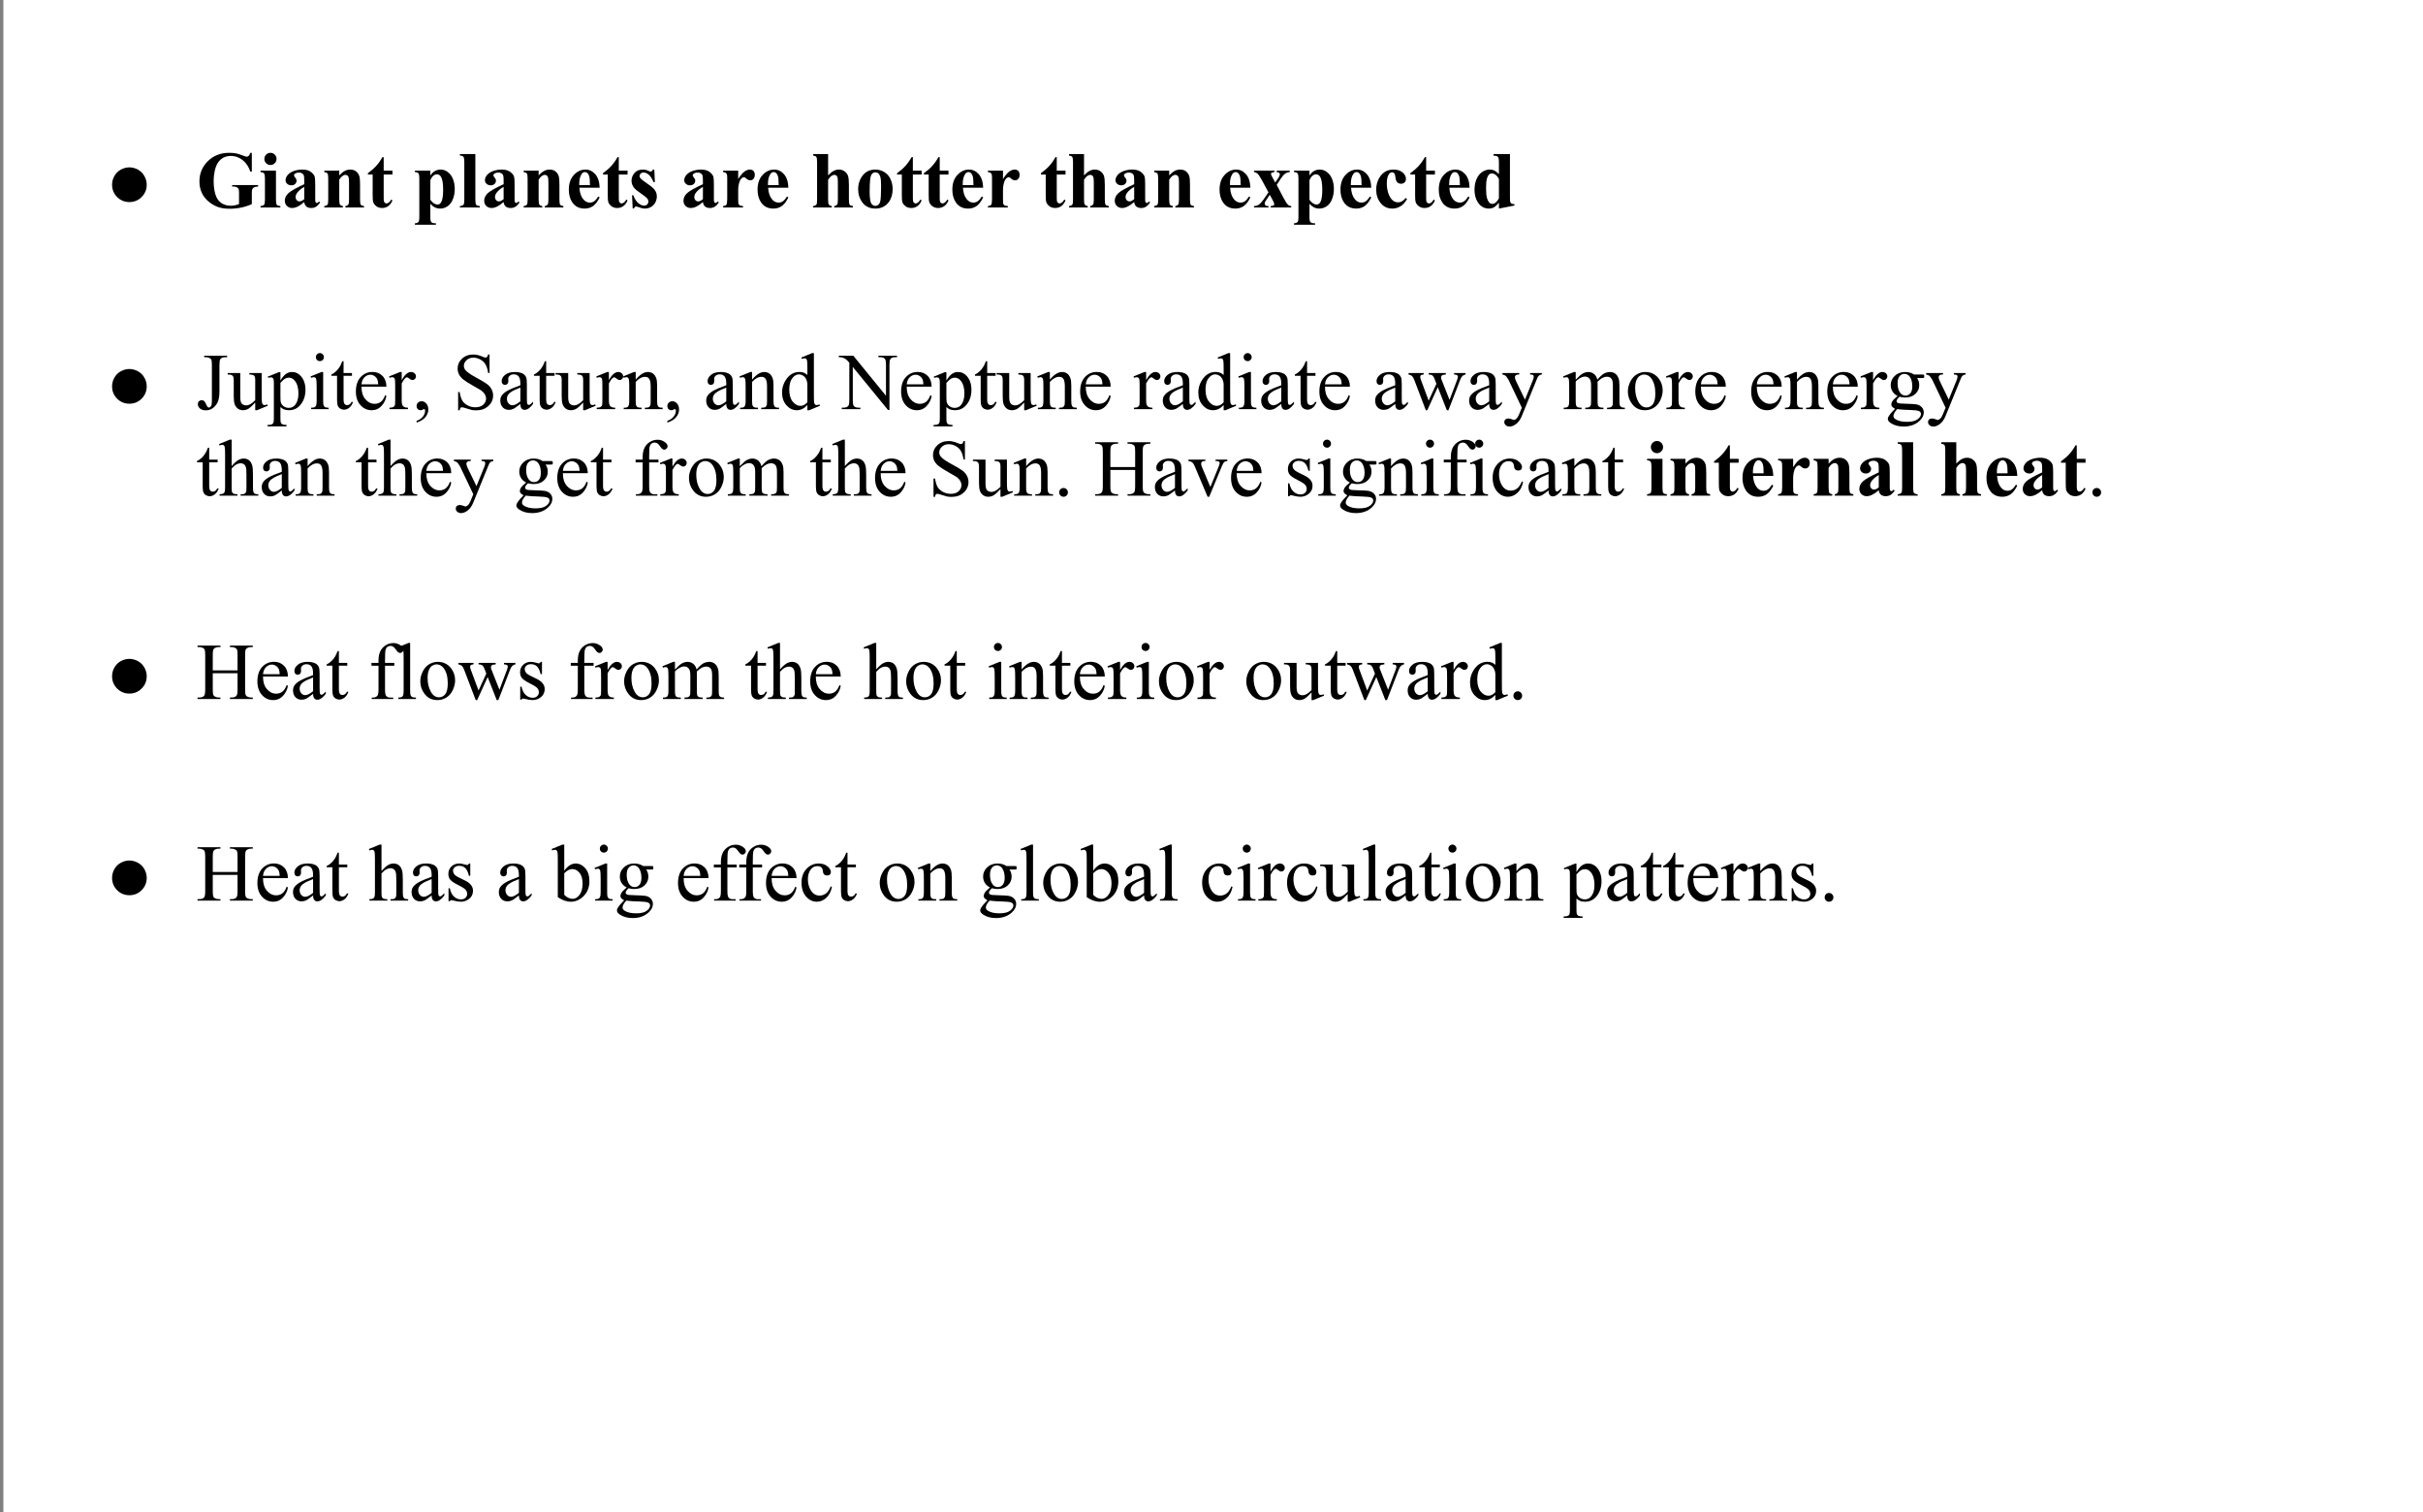 <?xml version="1.0" encoding="UTF-8"?>
<svg xmlns="http://www.w3.org/2000/svg" xmlns:xlink="http://www.w3.org/1999/xlink" width="721pt" height="450pt" viewBox="0 0 721 450" version="1.1">
<rect x="0" y="0" width="721" height="450" fill="#808080" stroke="none"/>
<defs>
<g>
<symbol overflow="visible" id="glyph0-0">
<path style="stroke:none;" d="M 3 0 L 3 -15 L 15 -15 L 15 0 Z M 3.375 -0.375 L 14.625 -0.375 L 14.625 -14.625 L 3.375 -14.625 Z M 3.375 -0.375 "/>
</symbol>
<symbol overflow="visible" id="glyph0-1">
<path style="stroke:none;" d="M 7.25 -11.938 C 8.113 -11.938 8.957 -11.711 9.781 -11.266 C 10.613 -10.816 11.258 -10.176 11.719 -9.344 C 12.176 -8.52 12.406 -7.664 12.406 -6.781 C 12.406 -5.344 11.898 -4.117 10.891 -3.109 C 9.891 -2.109 8.676 -1.609 7.25 -1.609 C 5.82 -1.609 4.602 -2.109 3.594 -3.109 C 2.594 -4.117 2.094 -5.344 2.094 -6.781 C 2.094 -7.676 2.32 -8.535 2.781 -9.359 C 3.238 -10.18 3.879 -10.816 4.703 -11.266 C 5.535 -11.711 6.383 -11.938 7.25 -11.938 Z M 7.25 -11.938 "/>
</symbol>
<symbol overflow="visible" id="glyph1-0">
<path style="stroke:none;" d="M 3.328 0 L 3.328 -15 L 15.328 -15 L 15.328 0 Z M 3.703 -0.375 L 14.953 -0.375 L 14.953 -14.625 L 3.703 -14.625 Z M 3.703 -0.375 "/>
</symbol>
<symbol overflow="visible" id="glyph1-1">
<path style="stroke:none;" d="M 16.562 -16.25 L 16.562 -10.656 L 16.125 -10.656 C 15.602 -12.188 14.816 -13.348 13.766 -14.141 C 12.723 -14.941 11.582 -15.344 10.344 -15.344 C 9.156 -15.344 8.164 -15.008 7.375 -14.344 C 6.582 -13.676 6.02 -12.742 5.688 -11.547 C 5.363 -10.348 5.203 -9.117 5.203 -7.859 C 5.203 -6.336 5.379 -5.004 5.734 -3.859 C 6.098 -2.711 6.68 -1.867 7.484 -1.328 C 8.285 -0.785 9.238 -0.516 10.344 -0.516 C 10.719 -0.516 11.109 -0.555 11.516 -0.641 C 11.922 -0.723 12.332 -0.844 12.75 -1 L 12.75 -4.297 C 12.75 -4.922 12.707 -5.328 12.625 -5.516 C 12.539 -5.703 12.363 -5.867 12.094 -6.016 C 11.82 -6.16 11.492 -6.234 11.109 -6.234 L 10.703 -6.234 L 10.703 -6.672 L 18.422 -6.672 L 18.422 -6.234 C 17.836 -6.191 17.43 -6.109 17.203 -5.984 C 16.973 -5.867 16.797 -5.672 16.672 -5.391 C 16.598 -5.242 16.562 -4.879 16.562 -4.297 L 16.562 -1 C 15.539 -0.539 14.484 -0.195 13.391 0.031 C 12.297 0.258 11.156 0.375 9.969 0.375 C 8.469 0.375 7.219 0.172 6.219 -0.234 C 5.219 -0.648 4.336 -1.191 3.578 -1.859 C 2.816 -2.523 2.223 -3.273 1.797 -4.109 C 1.242 -5.191 0.969 -6.398 0.969 -7.734 C 0.969 -10.129 1.805 -12.148 3.484 -13.797 C 5.172 -15.441 7.285 -16.266 9.828 -16.266 C 10.617 -16.266 11.332 -16.203 11.969 -16.078 C 12.312 -16.016 12.867 -15.836 13.641 -15.547 C 14.41 -15.254 14.863 -15.109 15 -15.109 C 15.219 -15.109 15.422 -15.188 15.609 -15.344 C 15.797 -15.508 15.969 -15.812 16.125 -16.25 Z M 16.562 -16.25 "/>
</symbol>
<symbol overflow="visible" id="glyph1-2">
<path style="stroke:none;" d="M 3.453 -16.266 C 3.953 -16.266 4.379 -16.086 4.734 -15.734 C 5.086 -15.379 5.266 -14.953 5.266 -14.453 C 5.266 -13.953 5.086 -13.523 4.734 -13.172 C 4.379 -12.816 3.953 -12.641 3.453 -12.641 C 2.953 -12.641 2.523 -12.816 2.172 -13.172 C 1.816 -13.523 1.641 -13.953 1.641 -14.453 C 1.641 -14.953 1.816 -15.379 2.172 -15.734 C 2.523 -16.086 2.953 -16.266 3.453 -16.266 Z M 5.094 -10.953 L 5.094 -2.281 C 5.094 -1.5 5.18 -1 5.359 -0.781 C 5.535 -0.57 5.883 -0.453 6.406 -0.422 L 6.406 0 L 0.5 0 L 0.5 -0.422 C 0.977 -0.441 1.336 -0.582 1.578 -0.844 C 1.734 -1.02 1.812 -1.5 1.812 -2.281 L 1.812 -8.672 C 1.812 -9.441 1.719 -9.938 1.531 -10.156 C 1.352 -10.375 1.008 -10.5 0.5 -10.531 L 0.5 -10.953 Z M 5.094 -10.953 "/>
</symbol>
<symbol overflow="visible" id="glyph1-3">
<path style="stroke:none;" d="M 6.859 -1.625 C 5.523 -0.438 4.328 0.156 3.266 0.156 C 2.641 0.156 2.117 -0.047 1.703 -0.453 C 1.285 -0.867 1.078 -1.383 1.078 -2 C 1.078 -2.844 1.438 -3.598 2.156 -4.266 C 2.875 -4.93 4.441 -5.816 6.859 -6.922 L 6.859 -8.031 C 6.859 -8.852 6.812 -9.375 6.719 -9.594 C 6.633 -9.812 6.469 -10 6.219 -10.156 C 5.969 -10.312 5.688 -10.391 5.375 -10.391 C 4.863 -10.391 4.441 -10.281 4.109 -10.062 C 3.91 -9.914 3.812 -9.75 3.812 -9.562 C 3.812 -9.395 3.922 -9.191 4.141 -8.953 C 4.43 -8.617 4.578 -8.297 4.578 -7.984 C 4.578 -7.598 4.438 -7.27 4.156 -7 C 3.875 -6.727 3.5 -6.594 3.031 -6.594 C 2.539 -6.594 2.129 -6.738 1.797 -7.031 C 1.461 -7.332 1.297 -7.688 1.297 -8.094 C 1.297 -8.656 1.52 -9.191 1.969 -9.703 C 2.414 -10.211 3.035 -10.602 3.828 -10.875 C 4.629 -11.145 5.457 -11.281 6.312 -11.281 C 7.352 -11.281 8.176 -11.062 8.781 -10.625 C 9.383 -10.188 9.781 -9.707 9.969 -9.188 C 10.07 -8.863 10.125 -8.109 10.125 -6.922 L 10.125 -2.672 C 10.125 -2.172 10.145 -1.852 10.188 -1.719 C 10.227 -1.594 10.285 -1.5 10.359 -1.438 C 10.441 -1.375 10.531 -1.344 10.625 -1.344 C 10.832 -1.344 11.039 -1.488 11.25 -1.781 L 11.609 -1.5 C 11.211 -0.926 10.805 -0.504 10.391 -0.234 C 9.973 0.023 9.5 0.156 8.969 0.156 C 8.344 0.156 7.852 0.008 7.5 -0.281 C 7.145 -0.582 6.93 -1.031 6.859 -1.625 Z M 6.859 -2.469 L 6.859 -6.141 C 5.91 -5.586 5.207 -4.992 4.75 -4.359 C 4.445 -3.941 4.297 -3.516 4.297 -3.078 C 4.297 -2.723 4.422 -2.41 4.672 -2.141 C 4.867 -1.922 5.145 -1.812 5.5 -1.812 C 5.883 -1.812 6.336 -2.031 6.859 -2.469 Z M 6.859 -2.469 "/>
</symbol>
<symbol overflow="visible" id="glyph1-4">
<path style="stroke:none;" d="M 5.281 -10.953 L 5.281 -9.547 C 5.844 -10.148 6.379 -10.586 6.891 -10.859 C 7.41 -11.141 7.969 -11.281 8.562 -11.281 C 9.281 -11.281 9.875 -11.082 10.344 -10.688 C 10.812 -10.301 11.125 -9.812 11.281 -9.219 C 11.406 -8.781 11.469 -7.926 11.469 -6.656 L 11.469 -2.391 C 11.469 -1.547 11.539 -1.02 11.688 -0.812 C 11.844 -0.602 12.16 -0.473 12.641 -0.422 L 12.641 0 L 7.109 0 L 7.109 -0.422 C 7.516 -0.473 7.812 -0.645 8 -0.938 C 8.125 -1.133 8.188 -1.617 8.188 -2.391 L 8.188 -7.266 C 8.188 -8.16 8.148 -8.723 8.078 -8.953 C 8.004 -9.191 7.883 -9.375 7.719 -9.5 C 7.551 -9.633 7.363 -9.703 7.156 -9.703 C 6.488 -9.703 5.863 -9.223 5.281 -8.266 L 5.281 -2.391 C 5.281 -1.566 5.359 -1.047 5.516 -0.828 C 5.672 -0.609 5.953 -0.473 6.359 -0.422 L 6.359 0 L 0.828 0 L 0.828 -0.422 C 1.285 -0.473 1.613 -0.625 1.812 -0.875 C 1.938 -1.039 2 -1.547 2 -2.391 L 2 -8.578 C 2 -9.41 1.922 -9.926 1.766 -10.125 C 1.617 -10.332 1.305 -10.469 0.828 -10.531 L 0.828 -10.953 Z M 5.281 -10.953 "/>
</symbol>
<symbol overflow="visible" id="glyph1-5">
<path style="stroke:none;" d="M 5.156 -14.969 L 5.156 -10.953 L 7.766 -10.953 L 7.766 -9.797 L 5.156 -9.797 L 5.156 -3.031 C 5.156 -2.406 5.18 -2 5.234 -1.812 C 5.297 -1.625 5.398 -1.473 5.547 -1.359 C 5.703 -1.254 5.844 -1.203 5.969 -1.203 C 6.477 -1.203 6.957 -1.586 7.406 -2.359 L 7.766 -2.094 C 7.129 -0.594 6.098 0.156 4.672 0.156 C 3.984 0.156 3.395 -0.035 2.906 -0.422 C 2.426 -0.816 2.125 -1.25 2 -1.719 C 1.914 -1.988 1.875 -2.707 1.875 -3.875 L 1.875 -9.797 L 0.453 -9.797 L 0.453 -10.203 C 1.43 -10.898 2.266 -11.629 2.953 -12.391 C 3.648 -13.16 4.254 -14.02 4.766 -14.969 Z M 5.156 -14.969 "/>
</symbol>
<symbol overflow="visible" id="glyph1-6">
<path style="stroke:none;" d=""/>
</symbol>
<symbol overflow="visible" id="glyph1-7">
<path style="stroke:none;" d="M 5.047 -1.109 L 5.047 2.969 C 5.047 3.531 5.094 3.91 5.188 4.109 C 5.281 4.316 5.422 4.469 5.609 4.562 C 5.797 4.656 6.16 4.703 6.703 4.703 L 6.703 5.141 L 0.453 5.141 L 0.453 4.703 C 0.941 4.68 1.301 4.547 1.531 4.297 C 1.688 4.109 1.766 3.641 1.766 2.891 L 1.766 -8.672 C 1.766 -9.441 1.676 -9.938 1.5 -10.156 C 1.32 -10.375 0.973 -10.5 0.453 -10.531 L 0.453 -10.953 L 5.047 -10.953 L 5.047 -9.516 C 5.43 -10.078 5.82 -10.484 6.219 -10.734 C 6.789 -11.098 7.414 -11.281 8.094 -11.281 C 8.895 -11.281 9.625 -11.023 10.281 -10.516 C 10.945 -10.016 11.453 -9.316 11.797 -8.422 C 12.141 -7.523 12.312 -6.562 12.312 -5.531 C 12.312 -4.426 12.129 -3.41 11.766 -2.484 C 11.41 -1.566 10.895 -0.867 10.219 -0.391 C 9.551 0.086 8.801 0.328 7.969 0.328 C 7.363 0.328 6.801 0.191 6.281 -0.078 C 5.895 -0.273 5.484 -0.617 5.047 -1.109 Z M 5.047 -2.297 C 5.723 -1.348 6.441 -0.875 7.203 -0.875 C 7.629 -0.875 7.977 -1.094 8.25 -1.531 C 8.656 -2.188 8.859 -3.438 8.859 -5.281 C 8.859 -7.176 8.633 -8.473 8.188 -9.172 C 7.895 -9.629 7.5 -9.859 7 -9.859 C 6.207 -9.859 5.555 -9.285 5.047 -8.141 Z M 5.047 -2.297 "/>
</symbol>
<symbol overflow="visible" id="glyph1-8">
<path style="stroke:none;" d="M 5.094 -15.891 L 5.094 -2.281 C 5.094 -1.5 5.18 -1 5.359 -0.781 C 5.547 -0.57 5.898 -0.453 6.422 -0.422 L 6.422 0 L 0.5 0 L 0.5 -0.422 C 0.988 -0.441 1.348 -0.582 1.578 -0.844 C 1.734 -1.02 1.812 -1.5 1.812 -2.281 L 1.812 -13.625 C 1.812 -14.383 1.723 -14.867 1.547 -15.078 C 1.367 -15.297 1.02 -15.422 0.5 -15.453 L 0.5 -15.891 Z M 5.094 -15.891 "/>
</symbol>
<symbol overflow="visible" id="glyph1-9">
<path style="stroke:none;" d="M 10.094 -5.875 L 4.078 -5.875 C 4.148 -4.414 4.535 -3.266 5.234 -2.422 C 5.773 -1.773 6.426 -1.453 7.188 -1.453 C 7.656 -1.453 8.078 -1.582 8.453 -1.844 C 8.836 -2.102 9.25 -2.578 9.688 -3.266 L 10.094 -3 C 9.5 -1.789 8.844 -0.93 8.125 -0.422 C 7.406 0.078 6.57 0.328 5.625 0.328 C 4 0.328 2.77 -0.297 1.938 -1.547 C 1.258 -2.555 0.922 -3.805 0.922 -5.297 C 0.922 -7.129 1.414 -8.582 2.406 -9.656 C 3.395 -10.738 4.555 -11.281 5.891 -11.281 C 6.992 -11.281 7.953 -10.828 8.766 -9.922 C 9.586 -9.016 10.031 -7.664 10.094 -5.875 Z M 7.203 -6.656 C 7.203 -7.914 7.133 -8.781 7 -9.25 C 6.863 -9.719 6.648 -10.07 6.359 -10.312 C 6.203 -10.457 5.984 -10.531 5.703 -10.531 C 5.297 -10.531 4.969 -10.328 4.719 -9.922 C 4.25 -9.234 4.016 -8.281 4.016 -7.062 L 4.016 -6.656 Z M 7.203 -6.656 "/>
</symbol>
<symbol overflow="visible" id="glyph1-10">
<path style="stroke:none;" d="M 7.734 -11.266 L 7.906 -7.531 L 7.516 -7.531 C 7.035 -8.633 6.539 -9.391 6.031 -9.797 C 5.52 -10.203 5.008 -10.406 4.5 -10.406 C 4.176 -10.406 3.898 -10.297 3.672 -10.078 C 3.453 -9.867 3.344 -9.625 3.344 -9.344 C 3.344 -9.133 3.422 -8.93 3.578 -8.734 C 3.828 -8.41 4.523 -7.859 5.672 -7.078 C 6.816 -6.305 7.57 -5.648 7.938 -5.109 C 8.301 -4.566 8.484 -3.957 8.484 -3.281 C 8.484 -2.676 8.332 -2.078 8.031 -1.484 C 7.727 -0.898 7.297 -0.453 6.734 -0.141 C 6.18 0.172 5.57 0.328 4.906 0.328 C 4.375 0.328 3.672 0.16 2.797 -0.172 C 2.566 -0.254 2.41 -0.297 2.328 -0.297 C 2.066 -0.297 1.848 -0.098 1.672 0.297 L 1.297 0.297 L 1.109 -3.641 L 1.5 -3.641 C 1.852 -2.609 2.336 -1.832 2.953 -1.312 C 3.566 -0.801 4.145 -0.547 4.688 -0.547 C 5.062 -0.547 5.367 -0.66 5.609 -0.891 C 5.848 -1.129 5.969 -1.41 5.969 -1.734 C 5.969 -2.109 5.848 -2.43 5.609 -2.703 C 5.379 -2.984 4.859 -3.398 4.047 -3.953 C 2.848 -4.773 2.07 -5.406 1.719 -5.844 C 1.207 -6.488 0.953 -7.195 0.953 -7.969 C 0.953 -8.812 1.242 -9.57 1.828 -10.25 C 2.41 -10.938 3.25 -11.281 4.344 -11.281 C 4.938 -11.281 5.516 -11.141 6.078 -10.859 C 6.285 -10.734 6.457 -10.672 6.594 -10.672 C 6.727 -10.672 6.836 -10.703 6.922 -10.766 C 7.016 -10.828 7.156 -10.992 7.344 -11.266 Z M 7.734 -11.266 "/>
</symbol>
<symbol overflow="visible" id="glyph1-11">
<path style="stroke:none;" d="M 5.359 -10.953 L 5.359 -8.469 C 6.086 -9.602 6.723 -10.352 7.266 -10.719 C 7.816 -11.094 8.344 -11.281 8.844 -11.281 C 9.281 -11.281 9.629 -11.145 9.891 -10.875 C 10.16 -10.613 10.297 -10.234 10.297 -9.734 C 10.297 -9.211 10.164 -8.805 9.906 -8.516 C 9.656 -8.234 9.348 -8.094 8.984 -8.094 C 8.578 -8.094 8.219 -8.223 7.906 -8.484 C 7.602 -8.754 7.426 -8.906 7.375 -8.938 C 7.289 -8.977 7.203 -9 7.109 -9 C 6.879 -9 6.66 -8.914 6.453 -8.75 C 6.141 -8.477 5.898 -8.098 5.734 -7.609 C 5.484 -6.848 5.359 -6.008 5.359 -5.094 L 5.359 -2.578 L 5.375 -1.922 C 5.375 -1.473 5.398 -1.188 5.453 -1.062 C 5.547 -0.852 5.68 -0.695 5.859 -0.594 C 6.047 -0.5 6.359 -0.441 6.797 -0.422 L 6.797 0 L 0.875 0 L 0.875 -0.422 C 1.352 -0.461 1.676 -0.594 1.844 -0.812 C 2.008 -1.039 2.094 -1.629 2.094 -2.578 L 2.094 -8.641 C 2.094 -9.266 2.062 -9.66 2 -9.828 C 1.926 -10.047 1.812 -10.207 1.656 -10.312 C 1.508 -10.414 1.25 -10.488 0.875 -10.531 L 0.875 -10.953 Z M 5.359 -10.953 "/>
</symbol>
<symbol overflow="visible" id="glyph1-12">
<path style="stroke:none;" d="M 5.281 -15.891 L 5.281 -9.547 C 5.883 -10.18 6.438 -10.629 6.938 -10.891 C 7.438 -11.148 7.957 -11.281 8.5 -11.281 C 9.188 -11.281 9.773 -11.082 10.266 -10.688 C 10.754 -10.301 11.078 -9.844 11.234 -9.312 C 11.391 -8.789 11.469 -7.906 11.469 -6.656 L 11.469 -2.375 C 11.469 -1.539 11.547 -1.02 11.703 -0.812 C 11.859 -0.602 12.176 -0.473 12.656 -0.422 L 12.656 0 L 7.109 0 L 7.109 -0.422 C 7.492 -0.473 7.785 -0.629 7.984 -0.891 C 8.117 -1.098 8.188 -1.594 8.188 -2.375 L 8.188 -7.266 C 8.188 -8.172 8.148 -8.738 8.078 -8.969 C 8.016 -9.195 7.898 -9.375 7.734 -9.5 C 7.566 -9.633 7.375 -9.703 7.156 -9.703 C 6.844 -9.703 6.535 -9.594 6.234 -9.375 C 5.941 -9.164 5.625 -8.789 5.281 -8.25 L 5.281 -2.375 C 5.281 -1.594 5.344 -1.109 5.469 -0.922 C 5.613 -0.648 5.914 -0.484 6.375 -0.422 L 6.375 0 L 0.828 0 L 0.828 -0.422 C 1.285 -0.473 1.613 -0.625 1.812 -0.875 C 1.938 -1.039 2 -1.539 2 -2.375 L 2 -13.516 C 2 -14.336 1.922 -14.848 1.766 -15.047 C 1.617 -15.254 1.305 -15.391 0.828 -15.453 L 0.828 -15.891 Z M 5.281 -15.891 "/>
</symbol>
<symbol overflow="visible" id="glyph1-13">
<path style="stroke:none;" d="M 5.984 -11.281 C 6.93 -11.281 7.816 -11.035 8.641 -10.547 C 9.461 -10.055 10.082 -9.359 10.5 -8.453 C 10.926 -7.547 11.141 -6.551 11.141 -5.469 C 11.141 -3.914 10.75 -2.617 9.969 -1.578 C 9.008 -0.305 7.691 0.328 6.016 0.328 C 4.367 0.328 3.098 -0.25 2.203 -1.406 C 1.316 -2.562 0.875 -3.898 0.875 -5.422 C 0.875 -6.992 1.328 -8.363 2.234 -9.531 C 3.141 -10.695 4.391 -11.281 5.984 -11.281 Z M 6.031 -10.453 C 5.625 -10.453 5.281 -10.301 5 -10 C 4.719 -9.695 4.531 -9.102 4.438 -8.219 C 4.344 -7.332 4.297 -6.102 4.297 -4.531 C 4.297 -3.688 4.352 -2.906 4.469 -2.188 C 4.551 -1.625 4.734 -1.195 5.016 -0.906 C 5.297 -0.625 5.617 -0.484 5.984 -0.484 C 6.328 -0.484 6.617 -0.582 6.859 -0.781 C 7.16 -1.039 7.363 -1.41 7.469 -1.891 C 7.625 -2.629 7.703 -4.129 7.703 -6.391 C 7.703 -7.711 7.625 -8.625 7.469 -9.125 C 7.32 -9.625 7.109 -9.984 6.828 -10.203 C 6.617 -10.367 6.352 -10.453 6.031 -10.453 Z M 6.031 -10.453 "/>
</symbol>
<symbol overflow="visible" id="glyph1-14">
<path style="stroke:none;" d="M 7.297 -6.719 L 9.188 -3.109 C 9.844 -1.848 10.363 -1.051 10.75 -0.719 C 10.957 -0.539 11.242 -0.441 11.609 -0.422 L 11.609 0 L 5.516 0 L 5.516 -0.422 C 5.984 -0.461 6.273 -0.523 6.391 -0.609 C 6.504 -0.691 6.562 -0.812 6.562 -0.969 C 6.562 -1.188 6.438 -1.531 6.188 -2 L 5.234 -3.781 L 4.438 -2.594 C 4.062 -2.051 3.852 -1.727 3.812 -1.625 C 3.75 -1.477 3.719 -1.348 3.719 -1.234 C 3.719 -1.055 3.754 -0.906 3.828 -0.781 C 3.898 -0.656 4 -0.562 4.125 -0.5 C 4.258 -0.445 4.5 -0.422 4.844 -0.422 L 4.844 0 L 0.547 0 L 0.547 -0.422 C 1.078 -0.422 1.562 -0.566 2 -0.859 C 2.445 -1.148 3.094 -1.922 3.938 -3.172 L 4.844 -4.5 L 2.953 -8 C 2.336 -9.133 1.875 -9.832 1.562 -10.094 C 1.258 -10.352 0.922 -10.5 0.547 -10.531 L 0.547 -10.953 L 6.625 -10.953 L 6.625 -10.531 L 6.312 -10.516 L 5.703 -10.297 C 5.641 -10.242 5.609 -10.156 5.609 -10.031 C 5.609 -9.914 5.625 -9.797 5.656 -9.672 C 5.688 -9.617 5.797 -9.406 5.984 -9.031 L 6.844 -7.438 L 7.297 -8.078 C 7.922 -8.93 8.234 -9.531 8.234 -9.875 C 8.234 -10.039 8.16 -10.18 8.016 -10.297 C 7.879 -10.41 7.641 -10.488 7.297 -10.531 L 7.297 -10.953 L 11.172 -10.953 L 11.172 -10.531 C 10.691 -10.508 10.242 -10.359 9.828 -10.078 C 9.422 -9.805 8.957 -9.27 8.438 -8.469 Z M 7.297 -6.719 "/>
</symbol>
<symbol overflow="visible" id="glyph1-15">
<path style="stroke:none;" d="M 9.75 -2.828 L 10.109 -2.547 C 9.598 -1.578 8.957 -0.852 8.188 -0.375 C 7.414 0.094 6.598 0.328 5.734 0.328 C 4.273 0.328 3.109 -0.223 2.234 -1.328 C 1.359 -2.43 0.922 -3.754 0.922 -5.297 C 0.922 -6.785 1.316 -8.098 2.109 -9.234 C 3.066 -10.598 4.391 -11.281 6.078 -11.281 C 7.211 -11.281 8.113 -10.992 8.781 -10.422 C 9.445 -9.859 9.781 -9.223 9.781 -8.516 C 9.781 -8.078 9.645 -7.723 9.375 -7.453 C 9.113 -7.191 8.766 -7.062 8.328 -7.062 C 7.859 -7.062 7.473 -7.211 7.172 -7.516 C 6.879 -7.816 6.695 -8.359 6.625 -9.141 C 6.57 -9.629 6.457 -9.973 6.281 -10.172 C 6.102 -10.367 5.895 -10.469 5.656 -10.469 C 5.281 -10.469 4.957 -10.27 4.688 -9.875 C 4.281 -9.27 4.078 -8.348 4.078 -7.109 C 4.078 -6.078 4.238 -5.086 4.562 -4.141 C 4.895 -3.203 5.348 -2.504 5.922 -2.047 C 6.348 -1.703 6.852 -1.531 7.438 -1.531 C 7.82 -1.531 8.188 -1.617 8.531 -1.797 C 8.875 -1.984 9.281 -2.328 9.75 -2.828 Z M 9.75 -2.828 "/>
</symbol>
<symbol overflow="visible" id="glyph1-16">
<path style="stroke:none;" d="M 11.469 -15.891 L 11.469 -3.281 C 11.469 -2.426 11.488 -1.922 11.531 -1.766 C 11.594 -1.516 11.711 -1.328 11.891 -1.203 C 12.066 -1.078 12.375 -1 12.812 -0.969 L 12.812 -0.578 L 8.188 0.328 L 8.188 -1.406 C 7.625 -0.738 7.125 -0.281 6.688 -0.031 C 6.258 0.207 5.773 0.328 5.234 0.328 C 3.828 0.328 2.719 -0.297 1.906 -1.547 C 1.25 -2.566 0.922 -3.812 0.922 -5.281 C 0.922 -6.469 1.125 -7.523 1.531 -8.453 C 1.938 -9.391 2.492 -10.094 3.203 -10.562 C 3.91 -11.039 4.672 -11.281 5.484 -11.281 C 6.004 -11.281 6.469 -11.176 6.875 -10.969 C 7.281 -10.77 7.719 -10.422 8.188 -9.922 L 8.188 -13.219 C 8.188 -14.051 8.148 -14.555 8.078 -14.734 C 7.984 -14.961 7.844 -15.129 7.656 -15.234 C 7.469 -15.348 7.113 -15.406 6.594 -15.406 L 6.594 -15.891 Z M 8.188 -8.469 C 7.602 -9.57 6.895 -10.125 6.062 -10.125 C 5.77 -10.125 5.531 -10.047 5.344 -9.891 C 5.051 -9.648 4.812 -9.223 4.625 -8.609 C 4.445 -8.004 4.359 -7.07 4.359 -5.812 C 4.359 -4.426 4.457 -3.398 4.656 -2.734 C 4.863 -2.078 5.145 -1.598 5.5 -1.297 C 5.676 -1.148 5.922 -1.078 6.234 -1.078 C 6.922 -1.078 7.57 -1.617 8.188 -2.703 Z M 8.188 -8.469 "/>
</symbol>
<symbol overflow="visible" id="glyph2-0">
<path style="stroke:none;" d="M 3 0 L 3 -15 L 15 -15 L 15 0 Z M 3.375 -0.375 L 14.625 -0.375 L 14.625 -14.625 L 3.375 -14.625 Z M 3.375 -0.375 "/>
</symbol>
<symbol overflow="visible" id="glyph2-1">
<path style="stroke:none;" d="M 7.25 -11.938 C 8.113 -11.938 8.957 -11.711 9.781 -11.266 C 10.613 -10.816 11.258 -10.176 11.719 -9.344 C 12.176 -8.52 12.406 -7.664 12.406 -6.781 C 12.406 -5.344 11.898 -4.117 10.891 -3.109 C 9.891 -2.109 8.676 -1.609 7.25 -1.609 C 5.82 -1.609 4.602 -2.109 3.594 -3.109 C 2.594 -4.117 2.094 -5.344 2.094 -6.781 C 2.094 -7.676 2.32 -8.535 2.781 -9.359 C 3.238 -10.18 3.879 -10.816 4.703 -11.266 C 5.535 -11.711 6.383 -11.938 7.25 -11.938 Z M 7.25 -11.938 "/>
</symbol>
<symbol overflow="visible" id="glyph3-0">
<path style="stroke:none;" d="M 3.328 0 L 3.328 -15 L 15.328 -15 L 15.328 0 Z M 3.703 -0.375 L 14.953 -0.375 L 14.953 -14.625 L 3.703 -14.625 Z M 3.703 -0.375 "/>
</symbol>
<symbol overflow="visible" id="glyph3-1">
<path style="stroke:none;" d="M 2.391 -15.453 L 2.391 -15.891 L 9.203 -15.891 L 9.203 -15.453 L 8.625 -15.453 C 7.977 -15.453 7.504 -15.266 7.203 -14.891 C 7.016 -14.641 6.922 -14.035 6.922 -13.078 L 6.922 -5.312 C 6.922 -4.113 6.789 -3.145 6.531 -2.406 C 6.27 -1.664 5.816 -1.02 5.172 -0.469 C 4.535 0.082 3.766 0.359 2.859 0.359 C 2.129 0.359 1.551 0.176 1.125 -0.188 C 0.707 -0.551 0.5 -0.969 0.5 -1.438 C 0.5 -1.812 0.594 -2.098 0.781 -2.297 C 1.039 -2.535 1.344 -2.656 1.688 -2.656 C 1.938 -2.656 2.16 -2.57 2.359 -2.406 C 2.555 -2.25 2.812 -1.816 3.125 -1.109 C 3.301 -0.68 3.531 -0.469 3.812 -0.469 C 4.02 -0.469 4.211 -0.598 4.391 -0.859 C 4.578 -1.117 4.672 -1.578 4.672 -2.234 L 4.672 -13.078 C 4.672 -13.879 4.625 -14.41 4.531 -14.672 C 4.445 -14.867 4.281 -15.035 4.031 -15.172 C 3.695 -15.359 3.344 -15.453 2.969 -15.453 Z M 2.391 -15.453 "/>
</symbol>
<symbol overflow="visible" id="glyph3-2">
<path style="stroke:none;" d="M 10.156 -10.734 L 10.156 -4.234 C 10.156 -2.992 10.188 -2.234 10.25 -1.953 C 10.312 -1.672 10.406 -1.473 10.531 -1.359 C 10.656 -1.254 10.805 -1.203 10.984 -1.203 C 11.223 -1.203 11.492 -1.27 11.797 -1.406 L 11.969 -1 L 8.75 0.328 L 8.234 0.328 L 8.234 -1.953 C 7.305 -0.953 6.598 -0.32 6.109 -0.062 C 5.629 0.195 5.117 0.328 4.578 0.328 C 3.984 0.328 3.461 0.156 3.016 -0.188 C 2.578 -0.539 2.27 -0.988 2.094 -1.531 C 1.926 -2.082 1.844 -2.859 1.844 -3.859 L 1.844 -8.656 C 1.844 -9.156 1.785 -9.504 1.672 -9.703 C 1.566 -9.898 1.406 -10.051 1.188 -10.156 C 0.977 -10.258 0.594 -10.305 0.031 -10.297 L 0.031 -10.734 L 3.781 -10.734 L 3.781 -3.547 C 3.781 -2.547 3.953 -1.891 4.297 -1.578 C 4.648 -1.266 5.07 -1.109 5.562 -1.109 C 5.906 -1.109 6.285 -1.211 6.703 -1.422 C 7.129 -1.641 7.641 -2.047 8.234 -2.641 L 8.234 -8.719 C 8.234 -9.332 8.117 -9.742 7.891 -9.953 C 7.672 -10.172 7.207 -10.285 6.5 -10.297 L 6.5 -10.734 Z M 10.156 -10.734 "/>
</symbol>
<symbol overflow="visible" id="glyph3-3">
<path style="stroke:none;" d="M -0.031 -9.672 L 3.281 -11 L 3.734 -11 L 3.734 -8.5 C 4.285 -9.445 4.836 -10.109 5.391 -10.484 C 5.953 -10.859 6.539 -11.047 7.156 -11.047 C 8.238 -11.047 9.141 -10.625 9.859 -9.781 C 10.742 -8.75 11.188 -7.406 11.188 -5.75 C 11.188 -3.906 10.656 -2.375 9.594 -1.156 C 8.719 -0.164 7.613 0.328 6.281 0.328 C 5.707 0.328 5.207 0.242 4.781 0.078 C 4.469 -0.035 4.117 -0.27 3.734 -0.625 L 3.734 2.656 C 3.734 3.383 3.773 3.848 3.859 4.047 C 3.953 4.242 4.109 4.398 4.328 4.516 C 4.555 4.641 4.961 4.703 5.547 4.703 L 5.547 5.141 L -0.078 5.141 L -0.078 4.703 L 0.219 4.703 C 0.645 4.711 1.008 4.629 1.312 4.453 C 1.457 4.367 1.57 4.227 1.656 4.031 C 1.738 3.844 1.781 3.359 1.781 2.578 L 1.781 -7.578 C 1.781 -8.266 1.75 -8.703 1.688 -8.891 C 1.625 -9.078 1.523 -9.219 1.391 -9.312 C 1.254 -9.406 1.066 -9.453 0.828 -9.453 C 0.641 -9.453 0.406 -9.398 0.125 -9.297 Z M 3.734 -7.812 L 3.734 -3.797 C 3.734 -2.93 3.766 -2.363 3.828 -2.094 C 3.941 -1.633 4.211 -1.234 4.641 -0.891 C 5.066 -0.547 5.602 -0.375 6.25 -0.375 C 7.031 -0.375 7.66 -0.68 8.141 -1.297 C 8.773 -2.086 9.094 -3.207 9.094 -4.656 C 9.094 -6.289 8.734 -7.551 8.016 -8.438 C 7.516 -9.051 6.922 -9.359 6.234 -9.359 C 5.859 -9.359 5.488 -9.266 5.125 -9.078 C 4.844 -8.93 4.379 -8.508 3.734 -7.812 Z M 3.734 -7.812 "/>
</symbol>
<symbol overflow="visible" id="glyph3-4">
<path style="stroke:none;" d="M 3.484 -16.672 C 3.805 -16.672 4.082 -16.551 4.312 -16.312 C 4.551 -16.082 4.672 -15.805 4.672 -15.484 C 4.672 -15.148 4.551 -14.863 4.312 -14.625 C 4.082 -14.395 3.805 -14.281 3.484 -14.281 C 3.148 -14.281 2.863 -14.395 2.625 -14.625 C 2.395 -14.863 2.281 -15.148 2.281 -15.484 C 2.281 -15.805 2.395 -16.082 2.625 -16.312 C 2.863 -16.551 3.148 -16.672 3.484 -16.672 Z M 4.453 -11.047 L 4.453 -2.422 C 4.453 -1.754 4.5 -1.305 4.594 -1.078 C 4.695 -0.859 4.844 -0.691 5.031 -0.578 C 5.227 -0.473 5.578 -0.422 6.078 -0.422 L 6.078 0 L 0.875 0 L 0.875 -0.422 C 1.395 -0.422 1.742 -0.473 1.922 -0.578 C 2.098 -0.68 2.238 -0.848 2.344 -1.078 C 2.457 -1.316 2.516 -1.766 2.516 -2.422 L 2.516 -6.562 C 2.516 -7.727 2.477 -8.484 2.406 -8.828 C 2.352 -9.078 2.266 -9.25 2.141 -9.344 C 2.023 -9.445 1.867 -9.5 1.672 -9.5 C 1.453 -9.5 1.188 -9.438 0.875 -9.312 L 0.703 -9.734 L 3.938 -11.047 Z M 4.453 -11.047 "/>
</symbol>
<symbol overflow="visible" id="glyph3-5">
<path style="stroke:none;" d="M 3.875 -14.266 L 3.875 -10.734 L 6.375 -10.734 L 6.375 -9.922 L 3.875 -9.922 L 3.875 -2.953 C 3.875 -2.254 3.973 -1.785 4.172 -1.547 C 4.367 -1.305 4.625 -1.188 4.938 -1.188 C 5.195 -1.188 5.445 -1.266 5.688 -1.422 C 5.926 -1.586 6.113 -1.828 6.25 -2.141 L 6.703 -2.141 C 6.43 -1.367 6.047 -0.789 5.547 -0.406 C 5.047 -0.02 4.531 0.172 4 0.172 C 3.633 0.172 3.281 0.07 2.938 -0.125 C 2.594 -0.32 2.336 -0.602 2.172 -0.969 C 2.016 -1.344 1.938 -1.922 1.938 -2.703 L 1.938 -9.922 L 0.234 -9.922 L 0.234 -10.297 C 0.66 -10.473 1.098 -10.766 1.547 -11.172 C 2.004 -11.586 2.406 -12.078 2.75 -12.641 C 2.938 -12.93 3.188 -13.473 3.5 -14.266 Z M 3.875 -14.266 "/>
</symbol>
<symbol overflow="visible" id="glyph3-6">
<path style="stroke:none;" d="M 2.562 -6.688 C 2.551 -5.094 2.938 -3.844 3.719 -2.938 C 4.5 -2.031 5.414 -1.578 6.469 -1.578 C 7.176 -1.578 7.785 -1.77 8.297 -2.156 C 8.816 -2.551 9.254 -3.219 9.609 -4.156 L 9.969 -3.922 C 9.812 -2.848 9.336 -1.867 8.547 -0.984 C 7.754 -0.109 6.766 0.328 5.578 0.328 C 4.285 0.328 3.18 -0.172 2.266 -1.172 C 1.348 -2.18 0.891 -3.535 0.891 -5.234 C 0.891 -7.066 1.359 -8.492 2.297 -9.516 C 3.242 -10.547 4.426 -11.062 5.844 -11.062 C 7.051 -11.062 8.039 -10.664 8.812 -9.875 C 9.582 -9.082 9.969 -8.02 9.969 -6.688 Z M 2.562 -7.375 L 7.531 -7.375 C 7.488 -8.062 7.406 -8.547 7.281 -8.828 C 7.082 -9.266 6.789 -9.609 6.406 -9.859 C 6.02 -10.109 5.613 -10.234 5.188 -10.234 C 4.539 -10.234 3.961 -9.977 3.453 -9.469 C 2.941 -8.969 2.645 -8.27 2.562 -7.375 Z M 2.562 -7.375 "/>
</symbol>
<symbol overflow="visible" id="glyph3-7">
<path style="stroke:none;" d="M 3.891 -11.047 L 3.891 -8.641 C 4.785 -10.242 5.707 -11.047 6.656 -11.047 C 7.082 -11.047 7.438 -10.914 7.719 -10.656 C 8 -10.395 8.141 -10.094 8.141 -9.75 C 8.141 -9.445 8.035 -9.188 7.828 -8.969 C 7.629 -8.758 7.391 -8.656 7.109 -8.656 C 6.836 -8.656 6.531 -8.789 6.188 -9.062 C 5.852 -9.332 5.602 -9.469 5.438 -9.469 C 5.301 -9.469 5.148 -9.391 4.984 -9.234 C 4.629 -8.91 4.266 -8.383 3.891 -7.656 L 3.891 -2.516 C 3.891 -1.922 3.961 -1.469 4.109 -1.156 C 4.211 -0.945 4.395 -0.77 4.656 -0.625 C 4.914 -0.488 5.285 -0.422 5.766 -0.422 L 5.766 0 L 0.266 0 L 0.266 -0.422 C 0.816 -0.422 1.223 -0.508 1.484 -0.688 C 1.68 -0.812 1.82 -1.008 1.906 -1.281 C 1.938 -1.414 1.953 -1.797 1.953 -2.422 L 1.953 -6.578 C 1.953 -7.828 1.926 -8.57 1.875 -8.812 C 1.832 -9.051 1.738 -9.223 1.594 -9.328 C 1.457 -9.441 1.289 -9.5 1.094 -9.5 C 0.852 -9.5 0.578 -9.438 0.266 -9.312 L 0.156 -9.734 L 3.406 -11.047 Z M 3.891 -11.047 "/>
</symbol>
<symbol overflow="visible" id="glyph3-8">
<path style="stroke:none;" d="M 1.297 4 L 1.297 3.484 C 2.098 3.211 2.719 2.797 3.156 2.234 C 3.602 1.68 3.828 1.094 3.828 0.469 C 3.828 0.32 3.789 0.195 3.719 0.094 C 3.664 0.02 3.609 -0.016 3.547 -0.016 C 3.461 -0.016 3.273 0.062 2.984 0.219 C 2.848 0.289 2.703 0.328 2.547 0.328 C 2.16 0.328 1.852 0.211 1.625 -0.016 C 1.406 -0.242 1.297 -0.555 1.297 -0.953 C 1.297 -1.336 1.441 -1.664 1.734 -1.938 C 2.023 -2.207 2.379 -2.344 2.797 -2.344 C 3.316 -2.344 3.773 -2.117 4.172 -1.672 C 4.578 -1.223 4.781 -0.625 4.781 0.125 C 4.781 0.926 4.5 1.672 3.938 2.359 C 3.383 3.055 2.504 3.602 1.297 4 Z M 1.297 4 "/>
</symbol>
<symbol overflow="visible" id="glyph3-9">
<path style="stroke:none;" d=""/>
</symbol>
<symbol overflow="visible" id="glyph3-10">
<path style="stroke:none;" d="M 11 -16.25 L 11 -10.766 L 10.578 -10.766 C 10.43 -11.816 10.176 -12.656 9.812 -13.281 C 9.445 -13.906 8.926 -14.398 8.25 -14.766 C 7.582 -15.129 6.891 -15.312 6.172 -15.312 C 5.359 -15.312 4.688 -15.062 4.156 -14.562 C 3.625 -14.07 3.359 -13.508 3.359 -12.875 C 3.359 -12.395 3.531 -11.957 3.875 -11.562 C 4.352 -10.969 5.504 -10.188 7.328 -9.219 C 8.805 -8.414 9.816 -7.801 10.359 -7.375 C 10.91 -6.945 11.332 -6.441 11.625 -5.859 C 11.914 -5.285 12.062 -4.688 12.062 -4.062 C 12.062 -2.852 11.594 -1.812 10.656 -0.938 C 9.727 -0.07 8.531 0.359 7.062 0.359 C 6.594 0.359 6.156 0.328 5.75 0.266 C 5.508 0.223 5.008 0.078 4.25 -0.172 C 3.488 -0.422 3.004 -0.547 2.797 -0.547 C 2.609 -0.547 2.457 -0.484 2.344 -0.359 C 2.227 -0.242 2.145 -0.004 2.094 0.359 L 1.656 0.359 L 1.656 -5.094 L 2.094 -5.094 C 2.289 -3.945 2.562 -3.086 2.906 -2.516 C 3.25 -1.953 3.773 -1.484 4.484 -1.109 C 5.191 -0.734 5.969 -0.547 6.812 -0.547 C 7.789 -0.547 8.562 -0.801 9.125 -1.312 C 9.688 -1.832 9.969 -2.445 9.969 -3.156 C 9.969 -3.539 9.859 -3.93 9.641 -4.328 C 9.43 -4.734 9.102 -5.109 8.656 -5.453 C 8.344 -5.68 7.504 -6.176 6.141 -6.938 C 4.785 -7.707 3.82 -8.316 3.25 -8.766 C 2.676 -9.223 2.238 -9.723 1.938 -10.266 C 1.645 -10.816 1.5 -11.422 1.5 -12.078 C 1.5 -13.211 1.938 -14.191 2.812 -15.016 C 3.688 -15.836 4.801 -16.25 6.156 -16.25 C 7 -16.25 7.895 -16.047 8.844 -15.641 C 9.281 -15.441 9.586 -15.344 9.766 -15.344 C 9.961 -15.344 10.125 -15.398 10.25 -15.516 C 10.383 -15.641 10.492 -15.883 10.578 -16.25 Z M 11 -16.25 "/>
</symbol>
<symbol overflow="visible" id="glyph3-11">
<path style="stroke:none;" d="M 6.828 -1.547 C 5.734 -0.691 5.047 -0.203 4.766 -0.078 C 4.336 0.117 3.883 0.219 3.406 0.219 C 2.664 0.219 2.055 -0.031 1.578 -0.531 C 1.098 -1.039 0.859 -1.711 0.859 -2.547 C 0.859 -3.066 0.973 -3.52 1.203 -3.906 C 1.523 -4.438 2.082 -4.938 2.875 -5.406 C 3.664 -5.875 4.984 -6.441 6.828 -7.109 L 6.828 -7.531 C 6.828 -8.602 6.656 -9.336 6.312 -9.734 C 5.977 -10.141 5.488 -10.344 4.844 -10.344 C 4.352 -10.344 3.961 -10.207 3.672 -9.938 C 3.367 -9.676 3.219 -9.375 3.219 -9.031 L 3.25 -8.344 C 3.25 -7.988 3.156 -7.711 2.969 -7.516 C 2.789 -7.316 2.551 -7.219 2.25 -7.219 C 1.957 -7.219 1.719 -7.316 1.531 -7.516 C 1.352 -7.723 1.266 -8.004 1.266 -8.359 C 1.266 -9.023 1.609 -9.641 2.297 -10.203 C 2.984 -10.766 3.945 -11.047 5.188 -11.047 C 6.145 -11.047 6.926 -10.891 7.531 -10.578 C 8 -10.328 8.344 -9.945 8.562 -9.438 C 8.695 -9.102 8.766 -8.414 8.766 -7.375 L 8.766 -3.734 C 8.766 -2.703 8.785 -2.07 8.828 -1.844 C 8.867 -1.613 8.93 -1.457 9.016 -1.375 C 9.109 -1.301 9.211 -1.266 9.328 -1.266 C 9.453 -1.266 9.562 -1.289 9.656 -1.344 C 9.82 -1.445 10.141 -1.734 10.609 -2.203 L 10.609 -1.547 C 9.734 -0.367 8.895 0.219 8.094 0.219 C 7.719 0.219 7.414 0.082 7.188 -0.188 C 6.957 -0.457 6.836 -0.91 6.828 -1.547 Z M 6.828 -2.312 L 6.828 -6.406 C 5.648 -5.938 4.891 -5.602 4.547 -5.406 C 3.93 -5.062 3.488 -4.703 3.219 -4.328 C 2.957 -3.953 2.828 -3.539 2.828 -3.094 C 2.828 -2.531 2.992 -2.062 3.328 -1.688 C 3.66 -1.32 4.047 -1.141 4.484 -1.141 C 5.078 -1.141 5.859 -1.531 6.828 -2.312 Z M 6.828 -2.312 "/>
</symbol>
<symbol overflow="visible" id="glyph3-12">
<path style="stroke:none;" d="M 3.875 -8.781 C 5.133 -10.289 6.336 -11.047 7.484 -11.047 C 8.066 -11.047 8.566 -10.898 8.984 -10.609 C 9.41 -10.316 9.75 -9.836 10 -9.172 C 10.164 -8.703 10.25 -7.984 10.25 -7.016 L 10.25 -2.422 C 10.25 -1.742 10.305 -1.285 10.422 -1.047 C 10.504 -0.848 10.641 -0.691 10.828 -0.578 C 11.023 -0.473 11.379 -0.422 11.891 -0.422 L 11.891 0 L 6.594 0 L 6.594 -0.422 L 6.812 -0.422 C 7.312 -0.422 7.66 -0.492 7.859 -0.641 C 8.055 -0.797 8.195 -1.023 8.281 -1.328 C 8.312 -1.441 8.328 -1.805 8.328 -2.422 L 8.328 -6.828 C 8.328 -7.797 8.195 -8.5 7.938 -8.938 C 7.688 -9.383 7.258 -9.609 6.656 -9.609 C 5.727 -9.609 4.801 -9.102 3.875 -8.094 L 3.875 -2.422 C 3.875 -1.703 3.922 -1.254 4.016 -1.078 C 4.117 -0.848 4.266 -0.68 4.453 -0.578 C 4.648 -0.473 5.039 -0.422 5.625 -0.422 L 5.625 0 L 0.312 0 L 0.312 -0.422 L 0.547 -0.422 C 1.098 -0.422 1.469 -0.555 1.656 -0.828 C 1.852 -1.109 1.953 -1.641 1.953 -2.422 L 1.953 -6.406 C 1.953 -7.695 1.922 -8.484 1.859 -8.766 C 1.797 -9.047 1.703 -9.238 1.578 -9.344 C 1.461 -9.445 1.305 -9.5 1.109 -9.5 C 0.891 -9.5 0.625 -9.438 0.312 -9.312 L 0.141 -9.734 L 3.375 -11.047 L 3.875 -11.047 Z M 3.875 -8.781 "/>
</symbol>
<symbol overflow="visible" id="glyph3-13">
<path style="stroke:none;" d="M 8.328 -1.203 C 7.805 -0.66 7.297 -0.27 6.797 -0.031 C 6.297 0.207 5.758 0.328 5.188 0.328 C 4.008 0.328 2.984 -0.16 2.109 -1.141 C 1.234 -2.117 0.797 -3.379 0.797 -4.922 C 0.797 -6.461 1.281 -7.867 2.25 -9.141 C 3.219 -10.422 4.461 -11.062 5.984 -11.062 C 6.93 -11.062 7.711 -10.758 8.328 -10.156 L 8.328 -12.141 C 8.328 -13.367 8.297 -14.125 8.234 -14.406 C 8.18 -14.688 8.094 -14.875 7.969 -14.969 C 7.844 -15.07 7.688 -15.125 7.5 -15.125 C 7.301 -15.125 7.031 -15.062 6.688 -14.938 L 6.547 -15.359 L 9.734 -16.672 L 10.266 -16.672 L 10.266 -4.25 C 10.266 -3 10.289 -2.234 10.344 -1.953 C 10.406 -1.672 10.5 -1.473 10.625 -1.359 C 10.758 -1.254 10.914 -1.203 11.094 -1.203 C 11.301 -1.203 11.582 -1.27 11.938 -1.406 L 12.062 -1 L 8.875 0.328 L 8.328 0.328 Z M 8.328 -2.031 L 8.328 -7.562 C 8.285 -8.094 8.145 -8.578 7.906 -9.016 C 7.676 -9.453 7.367 -9.781 6.984 -10 C 6.598 -10.227 6.219 -10.344 5.844 -10.344 C 5.156 -10.344 4.547 -10.031 4.016 -9.406 C 3.297 -8.594 2.938 -7.406 2.938 -5.844 C 2.938 -4.27 3.281 -3.062 3.969 -2.219 C 4.656 -1.383 5.422 -0.969 6.266 -0.969 C 6.984 -0.969 7.672 -1.32 8.328 -2.031 Z M 8.328 -2.031 "/>
</symbol>
<symbol overflow="visible" id="glyph3-14">
<path style="stroke:none;" d="M -0.312 -15.891 L 4 -15.891 L 13.719 -3.969 L 13.719 -13.141 C 13.719 -14.117 13.609 -14.727 13.391 -14.969 C 13.098 -15.289 12.641 -15.453 12.016 -15.453 L 11.469 -15.453 L 11.469 -15.891 L 17 -15.891 L 17 -15.453 L 16.438 -15.453 C 15.758 -15.453 15.281 -15.25 15 -14.844 C 14.832 -14.594 14.75 -14.023 14.75 -13.141 L 14.75 0.266 L 14.328 0.266 L 3.844 -12.547 L 3.844 -2.75 C 3.844 -1.781 3.945 -1.172 4.156 -0.922 C 4.457 -0.598 4.914 -0.438 5.531 -0.438 L 6.094 -0.438 L 6.094 0 L 0.562 0 L 0.562 -0.438 L 1.109 -0.438 C 1.797 -0.438 2.281 -0.641 2.562 -1.047 C 2.727 -1.297 2.812 -1.863 2.812 -2.75 L 2.812 -13.812 C 2.352 -14.344 2.004 -14.691 1.766 -14.859 C 1.523 -15.035 1.176 -15.203 0.719 -15.359 C 0.488 -15.422 0.145 -15.453 -0.312 -15.453 Z M -0.312 -15.891 "/>
</symbol>
<symbol overflow="visible" id="glyph3-15">
<path style="stroke:none;" d="M 0.156 -10.734 L 4.656 -10.734 L 4.656 -10.297 C 4.238 -10.266 3.961 -10.191 3.828 -10.078 C 3.703 -9.961 3.641 -9.797 3.641 -9.578 C 3.641 -9.336 3.707 -9.047 3.844 -8.703 L 6.141 -2.516 L 8.453 -7.547 L 7.844 -9.125 C 7.656 -9.594 7.41 -9.922 7.109 -10.109 C 6.93 -10.211 6.609 -10.273 6.141 -10.297 L 6.141 -10.734 L 11.25 -10.734 L 11.25 -10.297 C 10.688 -10.273 10.289 -10.176 10.062 -10 C 9.906 -9.875 9.828 -9.676 9.828 -9.406 C 9.828 -9.25 9.859 -9.086 9.922 -8.922 L 12.359 -2.75 L 14.609 -8.703 C 14.766 -9.117 14.844 -9.453 14.844 -9.703 C 14.844 -9.848 14.766 -9.977 14.609 -10.094 C 14.461 -10.219 14.164 -10.285 13.719 -10.297 L 13.719 -10.734 L 17.109 -10.734 L 17.109 -10.297 C 16.43 -10.203 15.93 -9.742 15.609 -8.922 L 12.031 0.328 L 11.547 0.328 L 8.859 -6.531 L 5.734 0.328 L 5.297 0.328 L 1.859 -8.703 C 1.629 -9.266 1.406 -9.645 1.188 -9.844 C 0.969 -10.051 0.625 -10.203 0.156 -10.297 Z M 0.156 -10.734 "/>
</symbol>
<symbol overflow="visible" id="glyph3-16">
<path style="stroke:none;" d="M 0.141 -10.734 L 5.141 -10.734 L 5.141 -10.297 L 4.906 -10.297 C 4.551 -10.297 4.285 -10.219 4.109 -10.062 C 3.93 -9.914 3.844 -9.727 3.844 -9.5 C 3.844 -9.195 3.973 -8.773 4.234 -8.234 L 6.844 -2.828 L 9.25 -8.75 C 9.383 -9.07 9.453 -9.391 9.453 -9.703 C 9.453 -9.848 9.422 -9.953 9.359 -10.016 C 9.297 -10.109 9.195 -10.176 9.062 -10.219 C 8.938 -10.27 8.707 -10.297 8.375 -10.297 L 8.375 -10.734 L 11.859 -10.734 L 11.859 -10.297 C 11.566 -10.266 11.344 -10.203 11.188 -10.109 C 11.031 -10.016 10.859 -9.844 10.672 -9.594 C 10.609 -9.477 10.477 -9.176 10.281 -8.688 L 5.906 2.031 C 5.488 3.07 4.938 3.859 4.25 4.391 C 3.562 4.922 2.906 5.188 2.281 5.188 C 1.812 5.188 1.426 5.051 1.125 4.781 C 0.832 4.52 0.688 4.219 0.688 3.875 C 0.688 3.539 0.797 3.273 1.016 3.078 C 1.234 2.879 1.531 2.781 1.906 2.781 C 2.156 2.781 2.504 2.863 2.953 3.031 C 3.266 3.156 3.461 3.219 3.547 3.219 C 3.773 3.219 4.023 3.094 4.297 2.844 C 4.578 2.602 4.859 2.133 5.141 1.438 L 5.906 -0.422 L 2.047 -8.516 C 1.93 -8.766 1.742 -9.066 1.484 -9.422 C 1.297 -9.691 1.141 -9.875 1.016 -9.969 C 0.828 -10.094 0.535 -10.203 0.141 -10.297 Z M 0.141 -10.734 "/>
</symbol>
<symbol overflow="visible" id="glyph3-17">
<path style="stroke:none;" d="M 3.938 -8.766 C 4.719 -9.547 5.18 -9.992 5.328 -10.109 C 5.672 -10.41 6.047 -10.641 6.453 -10.797 C 6.859 -10.961 7.266 -11.047 7.672 -11.047 C 8.336 -11.047 8.91 -10.848 9.391 -10.453 C 9.879 -10.066 10.207 -9.504 10.375 -8.766 C 11.176 -9.703 11.852 -10.316 12.406 -10.609 C 12.969 -10.898 13.539 -11.047 14.125 -11.047 C 14.695 -11.047 15.203 -10.898 15.641 -10.609 C 16.078 -10.316 16.426 -9.836 16.688 -9.172 C 16.863 -8.723 16.953 -8.016 16.953 -7.047 L 16.953 -2.422 C 16.953 -1.754 17 -1.297 17.094 -1.047 C 17.176 -0.867 17.32 -0.719 17.531 -0.594 C 17.738 -0.477 18.082 -0.422 18.562 -0.422 L 18.562 0 L 13.266 0 L 13.266 -0.422 L 13.484 -0.422 C 13.953 -0.422 14.312 -0.508 14.562 -0.688 C 14.75 -0.812 14.879 -1.016 14.953 -1.297 C 14.984 -1.422 15 -1.797 15 -2.422 L 15 -7.047 C 15 -7.922 14.895 -8.535 14.688 -8.891 C 14.383 -9.391 13.895 -9.641 13.219 -9.641 C 12.801 -9.641 12.383 -9.535 11.969 -9.328 C 11.551 -9.129 11.047 -8.75 10.453 -8.188 L 10.438 -8.047 L 10.453 -7.547 L 10.453 -2.422 C 10.453 -1.691 10.492 -1.234 10.578 -1.047 C 10.66 -0.867 10.812 -0.719 11.031 -0.594 C 11.258 -0.477 11.648 -0.422 12.203 -0.422 L 12.203 0 L 6.781 0 L 6.781 -0.422 C 7.375 -0.422 7.781 -0.488 8 -0.625 C 8.219 -0.77 8.375 -0.984 8.469 -1.266 C 8.5 -1.398 8.516 -1.785 8.516 -2.422 L 8.516 -7.047 C 8.516 -7.922 8.391 -8.551 8.141 -8.938 C 7.797 -9.438 7.312 -9.688 6.688 -9.688 C 6.27 -9.688 5.852 -9.57 5.438 -9.344 C 4.789 -9 4.289 -8.613 3.938 -8.188 L 3.938 -2.422 C 3.938 -1.723 3.984 -1.266 4.078 -1.047 C 4.18 -0.836 4.328 -0.68 4.516 -0.578 C 4.711 -0.473 5.102 -0.422 5.688 -0.422 L 5.688 0 L 0.375 0 L 0.375 -0.422 C 0.863 -0.422 1.207 -0.473 1.406 -0.578 C 1.602 -0.68 1.75 -0.848 1.844 -1.078 C 1.945 -1.316 2 -1.766 2 -2.422 L 2 -6.531 C 2 -7.707 1.969 -8.469 1.906 -8.812 C 1.844 -9.07 1.754 -9.25 1.641 -9.344 C 1.523 -9.445 1.363 -9.5 1.156 -9.5 C 0.938 -9.5 0.676 -9.438 0.375 -9.312 L 0.203 -9.734 L 3.438 -11.047 L 3.938 -11.047 Z M 3.938 -8.766 "/>
</symbol>
<symbol overflow="visible" id="glyph3-18">
<path style="stroke:none;" d="M 6 -11.047 C 7.625 -11.047 8.93 -10.43 9.922 -9.203 C 10.754 -8.148 11.172 -6.938 11.172 -5.562 C 11.172 -4.602 10.938 -3.629 10.469 -2.641 C 10.008 -1.66 9.375 -0.922 8.562 -0.422 C 7.758 0.078 6.863 0.328 5.875 0.328 C 4.258 0.328 2.973 -0.316 2.016 -1.609 C 1.211 -2.691 0.812 -3.91 0.812 -5.266 C 0.812 -6.242 1.055 -7.219 1.547 -8.188 C 2.035 -9.164 2.676 -9.883 3.469 -10.344 C 4.27 -10.812 5.113 -11.047 6 -11.047 Z M 5.641 -10.297 C 5.223 -10.297 4.805 -10.172 4.391 -9.922 C 3.973 -9.672 3.633 -9.238 3.375 -8.625 C 3.113 -8.008 2.984 -7.219 2.984 -6.25 C 2.984 -4.688 3.297 -3.336 3.922 -2.203 C 4.547 -1.066 5.363 -0.5 6.375 -0.5 C 7.133 -0.5 7.758 -0.812 8.25 -1.438 C 8.738 -2.062 8.984 -3.141 8.984 -4.672 C 8.984 -6.578 8.578 -8.078 7.766 -9.172 C 7.203 -9.922 6.492 -10.297 5.641 -10.297 Z M 5.641 -10.297 "/>
</symbol>
<symbol overflow="visible" id="glyph3-19">
<path style="stroke:none;" d="M 3.625 -3.922 C 2.969 -4.234 2.461 -4.676 2.109 -5.25 C 1.754 -5.832 1.578 -6.469 1.578 -7.156 C 1.578 -8.219 1.977 -9.129 2.781 -9.891 C 3.582 -10.66 4.609 -11.047 5.859 -11.047 C 6.879 -11.047 7.766 -10.797 8.516 -10.297 L 10.797 -10.297 C 11.129 -10.297 11.32 -10.285 11.375 -10.266 C 11.438 -10.254 11.477 -10.223 11.5 -10.172 C 11.539 -10.098 11.562 -9.973 11.562 -9.797 C 11.562 -9.598 11.547 -9.457 11.516 -9.375 C 11.484 -9.332 11.438 -9.301 11.375 -9.281 C 11.32 -9.258 11.129 -9.25 10.797 -9.25 L 9.406 -9.25 C 9.844 -8.688 10.062 -7.969 10.062 -7.094 C 10.062 -6.094 9.676 -5.234 8.906 -4.516 C 8.145 -3.805 7.117 -3.453 5.828 -3.453 C 5.297 -3.453 4.754 -3.531 4.203 -3.688 C 3.859 -3.395 3.625 -3.133 3.5 -2.906 C 3.375 -2.688 3.312 -2.5 3.312 -2.344 C 3.312 -2.207 3.375 -2.078 3.5 -1.953 C 3.633 -1.828 3.891 -1.738 4.266 -1.688 C 4.484 -1.656 5.031 -1.629 5.906 -1.609 C 7.52 -1.566 8.562 -1.508 9.031 -1.438 C 9.758 -1.344 10.336 -1.07 10.766 -0.625 C 11.203 -0.188 11.422 0.348 11.422 0.984 C 11.422 1.867 11.008 2.695 10.188 3.469 C 8.969 4.613 7.379 5.188 5.422 5.188 C 3.91 5.188 2.633 4.844 1.594 4.156 C 1.008 3.77 0.719 3.363 0.719 2.938 C 0.719 2.75 0.758 2.562 0.844 2.375 C 0.977 2.094 1.254 1.691 1.672 1.172 C 1.723 1.098 2.117 0.676 2.859 -0.094 C 2.453 -0.332 2.164 -0.547 2 -0.734 C 1.832 -0.93 1.75 -1.148 1.75 -1.391 C 1.75 -1.672 1.859 -1.992 2.078 -2.359 C 2.305 -2.723 2.82 -3.242 3.625 -3.922 Z M 5.656 -10.484 C 5.082 -10.484 4.598 -10.254 4.203 -9.797 C 3.816 -9.336 3.625 -8.629 3.625 -7.672 C 3.625 -6.441 3.891 -5.488 4.422 -4.812 C 4.828 -4.289 5.344 -4.031 5.969 -4.031 C 6.562 -4.031 7.047 -4.254 7.422 -4.703 C 7.805 -5.148 8 -5.848 8 -6.797 C 8 -8.035 7.734 -9.008 7.203 -9.719 C 6.797 -10.227 6.281 -10.484 5.656 -10.484 Z M 3.5 0 C 3.133 0.395 2.859 0.766 2.672 1.109 C 2.484 1.453 2.391 1.77 2.391 2.062 C 2.391 2.438 2.617 2.766 3.078 3.047 C 3.859 3.535 4.984 3.781 6.453 3.781 C 7.859 3.781 8.895 3.531 9.562 3.031 C 10.238 2.531 10.578 2 10.578 1.438 C 10.578 1.031 10.375 0.742 9.969 0.578 C 9.562 0.398 8.758 0.297 7.562 0.266 C 5.801 0.223 4.445 0.133 3.5 0 Z M 3.5 0 "/>
</symbol>
<symbol overflow="visible" id="glyph3-20">
<path style="stroke:none;" d="M 3.906 -16.672 L 3.906 -8.812 C 4.77 -9.77 5.457 -10.379 5.969 -10.641 C 6.477 -10.91 6.984 -11.047 7.484 -11.047 C 8.098 -11.047 8.625 -10.879 9.062 -10.547 C 9.5 -10.211 9.82 -9.688 10.031 -8.969 C 10.176 -8.469 10.25 -7.551 10.25 -6.219 L 10.25 -2.422 C 10.25 -1.742 10.305 -1.281 10.422 -1.031 C 10.492 -0.844 10.625 -0.691 10.812 -0.578 C 11 -0.473 11.344 -0.422 11.844 -0.422 L 11.844 0 L 6.578 0 L 6.578 -0.422 L 6.828 -0.422 C 7.328 -0.422 7.672 -0.492 7.859 -0.641 C 8.055 -0.797 8.195 -1.023 8.281 -1.328 C 8.301 -1.453 8.312 -1.816 8.312 -2.422 L 8.312 -6.219 C 8.312 -7.395 8.25 -8.164 8.125 -8.531 C 8.008 -8.895 7.816 -9.172 7.547 -9.359 C 7.285 -9.547 6.969 -9.641 6.594 -9.641 C 6.207 -9.641 5.805 -9.535 5.391 -9.328 C 4.973 -9.129 4.477 -8.719 3.906 -8.094 L 3.906 -2.422 C 3.906 -1.691 3.945 -1.234 4.031 -1.047 C 4.113 -0.867 4.266 -0.719 4.484 -0.594 C 4.703 -0.477 5.086 -0.422 5.641 -0.422 L 5.641 0 L 0.312 0 L 0.312 -0.422 C 0.789 -0.422 1.164 -0.492 1.438 -0.641 C 1.594 -0.723 1.719 -0.875 1.812 -1.094 C 1.906 -1.312 1.953 -1.754 1.953 -2.422 L 1.953 -12.141 C 1.953 -13.367 1.922 -14.125 1.859 -14.406 C 1.805 -14.688 1.719 -14.875 1.594 -14.969 C 1.477 -15.07 1.316 -15.125 1.109 -15.125 C 0.953 -15.125 0.688 -15.062 0.312 -14.938 L 0.156 -15.359 L 3.359 -16.672 Z M 3.906 -16.672 "/>
</symbol>
<symbol overflow="visible" id="glyph3-21">
<path style="stroke:none;" d="M 4.953 -9.891 L 4.953 -2.844 C 4.953 -1.844 5.062 -1.207 5.281 -0.938 C 5.562 -0.594 5.945 -0.422 6.438 -0.422 L 7.406 -0.422 L 7.406 0 L 1 0 L 1 -0.422 L 1.484 -0.422 C 1.797 -0.422 2.078 -0.5 2.328 -0.656 C 2.586 -0.812 2.766 -1.02 2.859 -1.281 C 2.961 -1.551 3.016 -2.07 3.016 -2.844 L 3.016 -9.891 L 0.922 -9.891 L 0.922 -10.734 L 3.016 -10.734 L 3.016 -11.438 C 3.016 -12.508 3.188 -13.414 3.531 -14.156 C 3.875 -14.895 4.398 -15.492 5.109 -15.953 C 5.816 -16.41 6.609 -16.641 7.484 -16.641 C 8.305 -16.641 9.062 -16.375 9.75 -15.844 C 10.207 -15.488 10.438 -15.094 10.438 -14.656 C 10.438 -14.426 10.332 -14.207 10.125 -14 C 9.926 -13.789 9.707 -13.688 9.469 -13.688 C 9.289 -13.688 9.102 -13.75 8.906 -13.875 C 8.707 -14.008 8.461 -14.289 8.172 -14.719 C 7.879 -15.145 7.613 -15.43 7.375 -15.578 C 7.133 -15.723 6.863 -15.797 6.562 -15.797 C 6.207 -15.797 5.906 -15.695 5.656 -15.5 C 5.406 -15.312 5.223 -15.016 5.109 -14.609 C 5.004 -14.211 4.953 -13.18 4.953 -11.516 L 4.953 -10.734 L 7.719 -10.734 L 7.719 -9.891 Z M 4.953 -9.891 "/>
</symbol>
<symbol overflow="visible" id="glyph3-22">
<path style="stroke:none;" d="M 3 -2.281 C 3.363 -2.281 3.672 -2.148 3.922 -1.891 C 4.172 -1.641 4.297 -1.332 4.297 -0.969 C 4.297 -0.613 4.172 -0.305 3.922 -0.047 C 3.672 0.203 3.363 0.328 3 0.328 C 2.645 0.328 2.336 0.203 2.078 -0.047 C 1.828 -0.305 1.703 -0.613 1.703 -0.969 C 1.703 -1.344 1.828 -1.656 2.078 -1.906 C 2.336 -2.156 2.645 -2.281 3 -2.281 Z M 3 -2.281 "/>
</symbol>
<symbol overflow="visible" id="glyph3-23">
<path style="stroke:none;" d="M 4.938 -8.516 L 12.312 -8.516 L 12.312 -13.062 C 12.312 -13.875 12.266 -14.41 12.172 -14.672 C 12.086 -14.867 11.922 -15.035 11.672 -15.172 C 11.336 -15.359 10.984 -15.453 10.609 -15.453 L 10.047 -15.453 L 10.047 -15.891 L 16.844 -15.891 L 16.844 -15.453 L 16.281 -15.453 C 15.906 -15.453 15.551 -15.363 15.219 -15.188 C 14.969 -15.062 14.797 -14.867 14.703 -14.609 C 14.609 -14.359 14.562 -13.844 14.562 -13.062 L 14.562 -2.812 C 14.562 -2.008 14.613 -1.477 14.719 -1.219 C 14.801 -1.02 14.961 -0.852 15.203 -0.719 C 15.547 -0.531 15.906 -0.438 16.281 -0.438 L 16.844 -0.438 L 16.844 0 L 10.047 0 L 10.047 -0.438 L 10.609 -0.438 C 11.254 -0.438 11.727 -0.629 12.031 -1.016 C 12.219 -1.266 12.312 -1.863 12.312 -2.812 L 12.312 -7.656 L 4.938 -7.656 L 4.938 -2.812 C 4.938 -2.008 4.988 -1.477 5.094 -1.219 C 5.164 -1.02 5.328 -0.852 5.578 -0.719 C 5.91 -0.531 6.266 -0.438 6.641 -0.438 L 7.219 -0.438 L 7.219 0 L 0.406 0 L 0.406 -0.438 L 0.969 -0.438 C 1.625 -0.438 2.102 -0.629 2.406 -1.016 C 2.594 -1.266 2.688 -1.863 2.688 -2.812 L 2.688 -13.062 C 2.688 -13.875 2.633 -14.41 2.531 -14.672 C 2.457 -14.867 2.297 -15.035 2.047 -15.172 C 1.703 -15.359 1.344 -15.453 0.969 -15.453 L 0.406 -15.453 L 0.406 -15.891 L 7.219 -15.891 L 7.219 -15.453 L 6.641 -15.453 C 6.266 -15.453 5.91 -15.363 5.578 -15.188 C 5.336 -15.062 5.172 -14.867 5.078 -14.609 C 4.984 -14.359 4.938 -13.844 4.938 -13.062 Z M 4.938 -8.516 "/>
</symbol>
<symbol overflow="visible" id="glyph3-24">
<path style="stroke:none;" d="M 0.203 -10.734 L 5.25 -10.734 L 5.25 -10.297 L 4.922 -10.297 C 4.617 -10.297 4.383 -10.223 4.219 -10.078 C 4.062 -9.93 3.984 -9.734 3.984 -9.484 C 3.984 -9.211 4.066 -8.891 4.234 -8.516 L 6.734 -2.578 L 9.234 -8.734 C 9.41 -9.172 9.5 -9.504 9.5 -9.734 C 9.5 -9.836 9.469 -9.926 9.406 -10 C 9.32 -10.113 9.211 -10.191 9.078 -10.234 C 8.953 -10.273 8.688 -10.297 8.281 -10.297 L 8.281 -10.734 L 11.781 -10.734 L 11.781 -10.297 C 11.375 -10.266 11.094 -10.188 10.938 -10.062 C 10.664 -9.82 10.422 -9.43 10.203 -8.891 L 6.391 0.328 L 5.906 0.328 L 2.078 -8.734 C 1.898 -9.148 1.734 -9.453 1.578 -9.641 C 1.422 -9.828 1.223 -9.984 0.984 -10.109 C 0.848 -10.172 0.586 -10.234 0.203 -10.297 Z M 0.203 -10.734 "/>
</symbol>
<symbol overflow="visible" id="glyph3-25">
<path style="stroke:none;" d="M 7.688 -11.047 L 7.688 -7.391 L 7.297 -7.391 C 7.004 -8.547 6.625 -9.328 6.156 -9.734 C 5.695 -10.148 5.109 -10.359 4.391 -10.359 C 3.836 -10.359 3.395 -10.211 3.062 -9.922 C 2.727 -9.641 2.562 -9.32 2.562 -8.969 C 2.562 -8.531 2.688 -8.156 2.938 -7.844 C 3.176 -7.52 3.664 -7.18 4.406 -6.828 L 6.125 -5.984 C 7.707 -5.211 8.5 -4.195 8.5 -2.938 C 8.5 -1.957 8.129 -1.164 7.391 -0.562 C 6.648 0.031 5.82 0.328 4.906 0.328 C 4.25 0.328 3.5 0.207 2.656 -0.031 C 2.406 -0.102 2.195 -0.141 2.031 -0.141 C 1.852 -0.141 1.711 -0.035 1.609 0.172 L 1.219 0.172 L 1.219 -3.672 L 1.609 -3.672 C 1.828 -2.578 2.242 -1.75 2.859 -1.188 C 3.473 -0.633 4.164 -0.359 4.938 -0.359 C 5.477 -0.359 5.914 -0.516 6.25 -0.828 C 6.594 -1.148 6.766 -1.535 6.766 -1.984 C 6.766 -2.523 6.57 -2.977 6.188 -3.344 C 5.812 -3.707 5.055 -4.172 3.922 -4.734 C 2.797 -5.297 2.055 -5.805 1.703 -6.266 C 1.348 -6.703 1.172 -7.266 1.172 -7.953 C 1.172 -8.828 1.473 -9.562 2.078 -10.156 C 2.68 -10.75 3.469 -11.047 4.438 -11.047 C 4.852 -11.047 5.363 -10.957 5.969 -10.781 C 6.363 -10.664 6.629 -10.609 6.766 -10.609 C 6.891 -10.609 6.984 -10.633 7.047 -10.688 C 7.117 -10.738 7.203 -10.859 7.297 -11.047 Z M 7.688 -11.047 "/>
</symbol>
<symbol overflow="visible" id="glyph3-26">
<path style="stroke:none;" d="M 9.875 -4.078 C 9.582 -2.66 9.016 -1.57 8.172 -0.812 C 7.328 -0.051 6.395 0.328 5.375 0.328 C 4.156 0.328 3.094 -0.18 2.188 -1.203 C 1.281 -2.234 0.828 -3.617 0.828 -5.359 C 0.828 -7.047 1.328 -8.414 2.328 -9.469 C 3.328 -10.52 4.531 -11.047 5.938 -11.047 C 7 -11.047 7.867 -10.766 8.547 -10.203 C 9.223 -9.648 9.562 -9.07 9.562 -8.469 C 9.562 -8.176 9.461 -7.938 9.266 -7.75 C 9.078 -7.57 8.812 -7.484 8.469 -7.484 C 8.008 -7.484 7.664 -7.629 7.438 -7.922 C 7.301 -8.086 7.211 -8.398 7.172 -8.859 C 7.129 -9.316 6.969 -9.672 6.688 -9.922 C 6.414 -10.148 6.039 -10.266 5.562 -10.266 C 4.781 -10.266 4.148 -9.977 3.672 -9.406 C 3.035 -8.633 2.719 -7.617 2.719 -6.359 C 2.719 -5.078 3.031 -3.945 3.656 -2.969 C 4.289 -1.988 5.145 -1.5 6.219 -1.5 C 6.977 -1.5 7.664 -1.758 8.281 -2.281 C 8.707 -2.645 9.125 -3.301 9.531 -4.25 Z M 9.875 -4.078 "/>
</symbol>
<symbol overflow="visible" id="glyph3-27">
<path style="stroke:none;" d="M 4.438 -16.672 L 4.438 -2.422 C 4.438 -1.754 4.484 -1.312 4.578 -1.094 C 4.68 -0.875 4.832 -0.707 5.031 -0.594 C 5.238 -0.477 5.617 -0.422 6.172 -0.422 L 6.172 0 L 0.922 0 L 0.922 -0.422 C 1.41 -0.422 1.742 -0.473 1.922 -0.578 C 2.098 -0.68 2.238 -0.848 2.344 -1.078 C 2.445 -1.316 2.5 -1.766 2.5 -2.422 L 2.5 -12.172 C 2.5 -13.391 2.469 -14.133 2.406 -14.406 C 2.352 -14.688 2.266 -14.875 2.141 -14.969 C 2.023 -15.07 1.875 -15.125 1.688 -15.125 C 1.488 -15.125 1.234 -15.062 0.922 -14.938 L 0.719 -15.359 L 3.922 -16.672 Z M 4.438 -16.672 "/>
</symbol>
<symbol overflow="visible" id="glyph3-28">
<path style="stroke:none;" d="M 3.688 -8.891 C 4.727 -10.328 5.852 -11.047 7.062 -11.047 C 8.156 -11.047 9.113 -10.578 9.938 -9.641 C 10.758 -8.703 11.172 -7.414 11.172 -5.781 C 11.172 -3.875 10.535 -2.336 9.266 -1.172 C 8.18 -0.172 6.973 0.328 5.641 0.328 C 5.016 0.328 4.379 0.211 3.734 -0.016 C 3.086 -0.242 2.43 -0.582 1.766 -1.031 L 1.766 -12.156 C 1.766 -13.375 1.734 -14.125 1.672 -14.406 C 1.609 -14.688 1.516 -14.875 1.391 -14.969 C 1.266 -15.07 1.109 -15.125 0.922 -15.125 C 0.703 -15.125 0.43 -15.062 0.109 -14.938 L -0.062 -15.359 L 3.172 -16.672 L 3.688 -16.672 Z M 3.688 -8.141 L 3.688 -1.719 C 4.094 -1.32 4.504 -1.023 4.922 -0.828 C 5.348 -0.629 5.785 -0.531 6.234 -0.531 C 6.941 -0.531 7.602 -0.922 8.219 -1.703 C 8.832 -2.484 9.141 -3.617 9.141 -5.109 C 9.141 -6.484 8.832 -7.539 8.219 -8.281 C 7.602 -9.02 6.906 -9.391 6.125 -9.391 C 5.719 -9.391 5.305 -9.285 4.891 -9.078 C 4.578 -8.922 4.176 -8.609 3.688 -8.141 Z M 3.688 -8.141 "/>
</symbol>
</g>
<clipPath id="clip1">
  <rect x="0" y="0" width="720" height="450"/>
</clipPath>
<g id="surface6" clip-path="url(#clip1)">
<rect x="0" y="0" width="720" height="450" style="fill:rgb(100%,100%,100%);fill-opacity:1;stroke:none;"/>
<path style="fill-rule:evenodd;fill:rgb(0%,0%,0%);fill-opacity:1;stroke-width:381;stroke-linecap:butt;stroke-linejoin:round;stroke:rgb(0%,0%,0%);stroke-opacity:1;stroke-miterlimit:8;" d="M 0 258974.82 L 365759.988 258974.82 L 365759.988 274321.976 L 0 274321.976 Z M 0 258974.82 " transform="matrix(0.002,0,0,0.002,0,-60)"/>
<g style="fill:rgb(0%,0%,0%);fill-opacity:1;">
  <use xlink:href="#glyph0-1" x="30.254" y="61.736"/>
</g>
<g style="fill:rgb(0%,0%,0%);fill-opacity:1;">
  <use xlink:href="#glyph1-1" x="57.375" y="61.736"/>
  <use xlink:href="#glyph1-2" x="76.023" y="61.736"/>
  <use xlink:href="#glyph1-3" x="82.671" y="61.736"/>
  <use xlink:href="#glyph1-4" x="94.671" y="61.736"/>
  <use xlink:href="#glyph1-5" x="108.015" y="61.736"/>
  <use xlink:href="#glyph1-6" x="116.007" y="61.736"/>
  <use xlink:href="#glyph1-7" x="122.007" y="61.736"/>
  <use xlink:href="#glyph1-8" x="135.351" y="61.736"/>
  <use xlink:href="#glyph1-3" x="141.999" y="61.736"/>
  <use xlink:href="#glyph1-4" x="153.999" y="61.736"/>
  <use xlink:href="#glyph1-9" x="167.343" y="61.736"/>
  <use xlink:href="#glyph1-5" x="177.975" y="61.736"/>
  <use xlink:href="#glyph1-10" x="185.967" y="61.736"/>
  <use xlink:href="#glyph1-6" x="195.303" y="61.736"/>
  <use xlink:href="#glyph1-3" x="201.303" y="61.736"/>
  <use xlink:href="#glyph1-11" x="213.303" y="61.736"/>
</g>
<g style="fill:rgb(0%,0%,0%);fill-opacity:1;">
  <use xlink:href="#glyph1-9" x="223.503" y="61.736"/>
  <use xlink:href="#glyph1-6" x="234.135" y="61.736"/>
  <use xlink:href="#glyph1-12" x="240.135" y="61.736"/>
  <use xlink:href="#glyph1-13" x="253.479" y="61.736"/>
  <use xlink:href="#glyph1-5" x="265.479" y="61.736"/>
  <use xlink:href="#glyph1-5" x="273.471" y="61.736"/>
  <use xlink:href="#glyph1-9" x="281.463" y="61.736"/>
  <use xlink:href="#glyph1-11" x="292.095" y="61.736"/>
</g>
<g style="fill:rgb(0%,0%,0%);fill-opacity:1;">
  <use xlink:href="#glyph1-6" x="302.295" y="61.736"/>
  <use xlink:href="#glyph1-5" x="308.295" y="61.736"/>
  <use xlink:href="#glyph1-12" x="316.287" y="61.736"/>
  <use xlink:href="#glyph1-3" x="329.631" y="61.736"/>
  <use xlink:href="#glyph1-4" x="341.631" y="61.736"/>
  <use xlink:href="#glyph1-6" x="354.975" y="61.736"/>
  <use xlink:href="#glyph1-9" x="360.975" y="61.736"/>
  <use xlink:href="#glyph1-14" x="371.607" y="61.736"/>
  <use xlink:href="#glyph1-7" x="383.607" y="61.736"/>
  <use xlink:href="#glyph1-9" x="396.951" y="61.736"/>
  <use xlink:href="#glyph1-15" x="407.583" y="61.736"/>
  <use xlink:href="#glyph1-5" x="418.215" y="61.736"/>
  <use xlink:href="#glyph1-9" x="426.207" y="61.736"/>
  <use xlink:href="#glyph1-16" x="436.839" y="61.736"/>
</g>
<g style="fill:rgb(0%,0%,0%);fill-opacity:1;">
  <use xlink:href="#glyph2-1" x="30.254" y="121.736"/>
</g>
<g style="fill:rgb(0%,0%,0%);fill-opacity:1;">
  <use xlink:href="#glyph3-1" x="57.375" y="121.736"/>
  <use xlink:href="#glyph3-2" x="66.711" y="121.736"/>
  <use xlink:href="#glyph3-3" x="78.711" y="121.736"/>
  <use xlink:href="#glyph3-4" x="90.711" y="121.736"/>
  <use xlink:href="#glyph3-5" x="97.359" y="121.736"/>
  <use xlink:href="#glyph3-6" x="104.007" y="121.736"/>
  <use xlink:href="#glyph3-7" x="114.639" y="121.736"/>
</g>
<g style="fill:rgb(0%,0%,0%);fill-opacity:1;">
  <use xlink:href="#glyph3-8" x="121.671" y="121.736"/>
  <use xlink:href="#glyph3-9" x="127.671" y="121.736"/>
  <use xlink:href="#glyph3-10" x="133.671" y="121.736"/>
  <use xlink:href="#glyph3-11" x="147.015" y="121.736"/>
  <use xlink:href="#glyph3-5" x="157.647" y="121.736"/>
  <use xlink:href="#glyph3-2" x="164.295" y="121.736"/>
  <use xlink:href="#glyph3-7" x="176.295" y="121.736"/>
  <use xlink:href="#glyph3-12" x="184.287" y="121.736"/>
  <use xlink:href="#glyph3-8" x="196.287" y="121.736"/>
  <use xlink:href="#glyph3-9" x="202.287" y="121.736"/>
  <use xlink:href="#glyph3-11" x="208.287" y="121.736"/>
  <use xlink:href="#glyph3-12" x="218.919" y="121.736"/>
  <use xlink:href="#glyph3-13" x="230.919" y="121.736"/>
  <use xlink:href="#glyph3-9" x="242.919" y="121.736"/>
  <use xlink:href="#glyph3-14" x="248.919" y="121.736"/>
  <use xlink:href="#glyph3-6" x="266.247" y="121.736"/>
  <use xlink:href="#glyph3-3" x="276.879" y="121.736"/>
  <use xlink:href="#glyph3-5" x="288.879" y="121.736"/>
  <use xlink:href="#glyph3-2" x="295.527" y="121.736"/>
  <use xlink:href="#glyph3-12" x="307.527" y="121.736"/>
  <use xlink:href="#glyph3-6" x="319.527" y="121.736"/>
  <use xlink:href="#glyph3-9" x="330.159" y="121.736"/>
  <use xlink:href="#glyph3-7" x="336.159" y="121.736"/>
  <use xlink:href="#glyph3-11" x="344.151" y="121.736"/>
  <use xlink:href="#glyph3-13" x="354.783" y="121.736"/>
  <use xlink:href="#glyph3-4" x="366.783" y="121.736"/>
  <use xlink:href="#glyph3-11" x="373.431" y="121.736"/>
  <use xlink:href="#glyph3-5" x="384.063" y="121.736"/>
  <use xlink:href="#glyph3-6" x="390.711" y="121.736"/>
  <use xlink:href="#glyph3-9" x="401.343" y="121.736"/>
  <use xlink:href="#glyph3-11" x="407.343" y="121.736"/>
  <use xlink:href="#glyph3-15" x="417.975" y="121.736"/>
  <use xlink:href="#glyph3-11" x="435.303" y="121.736"/>
  <use xlink:href="#glyph3-16" x="445.935" y="121.736"/>
  <use xlink:href="#glyph3-9" x="457.935" y="121.736"/>
  <use xlink:href="#glyph3-17" x="463.935" y="121.736"/>
  <use xlink:href="#glyph3-18" x="482.583" y="121.736"/>
  <use xlink:href="#glyph3-7" x="494.583" y="121.736"/>
  <use xlink:href="#glyph3-6" x="502.575" y="121.736"/>
  <use xlink:href="#glyph3-9" x="513.207" y="121.736"/>
  <use xlink:href="#glyph3-6" x="519.207" y="121.736"/>
  <use xlink:href="#glyph3-12" x="529.839" y="121.736"/>
  <use xlink:href="#glyph3-6" x="541.839" y="121.736"/>
  <use xlink:href="#glyph3-7" x="552.471" y="121.736"/>
</g>
<g style="fill:rgb(0%,0%,0%);fill-opacity:1;">
  <use xlink:href="#glyph3-19" x="560.031" y="121.736"/>
  <use xlink:href="#glyph3-16" x="572.031" y="121.736"/>
</g>
<g style="fill:rgb(0%,0%,0%);fill-opacity:1;">
  <use xlink:href="#glyph3-5" x="57.375" y="147.486"/>
  <use xlink:href="#glyph3-20" x="64.023" y="147.486"/>
  <use xlink:href="#glyph3-11" x="76.023" y="147.486"/>
  <use xlink:href="#glyph3-12" x="86.655" y="147.486"/>
  <use xlink:href="#glyph3-9" x="98.655" y="147.486"/>
  <use xlink:href="#glyph3-5" x="104.655" y="147.486"/>
  <use xlink:href="#glyph3-20" x="111.303" y="147.486"/>
  <use xlink:href="#glyph3-6" x="123.303" y="147.486"/>
  <use xlink:href="#glyph3-16" x="133.935" y="147.486"/>
  <use xlink:href="#glyph3-9" x="145.935" y="147.486"/>
  <use xlink:href="#glyph3-19" x="151.935" y="147.486"/>
  <use xlink:href="#glyph3-6" x="163.935" y="147.486"/>
  <use xlink:href="#glyph3-5" x="174.567" y="147.486"/>
  <use xlink:href="#glyph3-9" x="181.215" y="147.486"/>
  <use xlink:href="#glyph3-21" x="187.215" y="147.486"/>
  <use xlink:href="#glyph3-7" x="195.207" y="147.486"/>
  <use xlink:href="#glyph3-18" x="203.199" y="147.486"/>
  <use xlink:href="#glyph3-17" x="215.199" y="147.486"/>
  <use xlink:href="#glyph3-9" x="233.847" y="147.486"/>
  <use xlink:href="#glyph3-5" x="239.847" y="147.486"/>
  <use xlink:href="#glyph3-20" x="246.495" y="147.486"/>
  <use xlink:href="#glyph3-6" x="258.495" y="147.486"/>
  <use xlink:href="#glyph3-9" x="269.127" y="147.486"/>
  <use xlink:href="#glyph3-10" x="275.127" y="147.486"/>
  <use xlink:href="#glyph3-2" x="288.471" y="147.486"/>
  <use xlink:href="#glyph3-12" x="300.471" y="147.486"/>
  <use xlink:href="#glyph3-22" x="312.471" y="147.486"/>
  <use xlink:href="#glyph3-9" x="318.471" y="147.486"/>
  <use xlink:href="#glyph3-23" x="324.471" y="147.486"/>
  <use xlink:href="#glyph3-11" x="341.799" y="147.486"/>
  <use xlink:href="#glyph3-24" x="352.431" y="147.486"/>
  <use xlink:href="#glyph3-6" x="364.431" y="147.486"/>
  <use xlink:href="#glyph3-9" x="375.063" y="147.486"/>
  <use xlink:href="#glyph3-25" x="381.063" y="147.486"/>
  <use xlink:href="#glyph3-4" x="390.399" y="147.486"/>
  <use xlink:href="#glyph3-19" x="397.047" y="147.486"/>
  <use xlink:href="#glyph3-12" x="409.047" y="147.486"/>
  <use xlink:href="#glyph3-4" x="421.047" y="147.486"/>
  <use xlink:href="#glyph3-21" x="427.695" y="147.486"/>
  <use xlink:href="#glyph3-4" x="435.687" y="147.486"/>
  <use xlink:href="#glyph3-26" x="442.335" y="147.486"/>
  <use xlink:href="#glyph3-11" x="452.967" y="147.486"/>
  <use xlink:href="#glyph3-12" x="463.599" y="147.486"/>
  <use xlink:href="#glyph3-5" x="475.599" y="147.486"/>
  <use xlink:href="#glyph3-9" x="482.247" y="147.486"/>
</g>
<g style="fill:rgb(0%,0%,0%);fill-opacity:1;">
  <use xlink:href="#glyph1-2" x="488.602" y="147.486"/>
  <use xlink:href="#glyph1-4" x="495.25" y="147.486"/>
  <use xlink:href="#glyph1-5" x="508.594" y="147.486"/>
  <use xlink:href="#glyph1-9" x="516.586" y="147.486"/>
  <use xlink:href="#glyph1-11" x="527.218" y="147.486"/>
  <use xlink:href="#glyph1-4" x="537.85" y="147.486"/>
  <use xlink:href="#glyph1-3" x="551.194" y="147.486"/>
  <use xlink:href="#glyph1-8" x="563.194" y="147.486"/>
  <use xlink:href="#glyph1-6" x="569.842" y="147.486"/>
  <use xlink:href="#glyph1-12" x="575.842" y="147.486"/>
  <use xlink:href="#glyph1-9" x="589.186" y="147.486"/>
  <use xlink:href="#glyph1-3" x="599.818" y="147.486"/>
  <use xlink:href="#glyph1-5" x="611.818" y="147.486"/>
</g>
<g style="fill:rgb(0%,0%,0%);fill-opacity:1;">
  <use xlink:href="#glyph3-22" x="619.922" y="147.486"/>
</g>
<g style="fill:rgb(0%,0%,0%);fill-opacity:1;">
  <use xlink:href="#glyph2-1" x="30.254" y="207.986"/>
</g>
<g style="fill:rgb(0%,0%,0%);fill-opacity:1;">
  <use xlink:href="#glyph3-23" x="57.375" y="207.986"/>
  <use xlink:href="#glyph3-6" x="74.703" y="207.986"/>
  <use xlink:href="#glyph3-11" x="85.335" y="207.986"/>
  <use xlink:href="#glyph3-5" x="95.967" y="207.986"/>
  <use xlink:href="#glyph3-9" x="102.615" y="207.986"/>
  <use xlink:href="#glyph3-21" x="108.615" y="207.986"/>
  <use xlink:href="#glyph3-27" x="116.607" y="207.986"/>
  <use xlink:href="#glyph3-18" x="123.255" y="207.986"/>
  <use xlink:href="#glyph3-15" x="135.255" y="207.986"/>
  <use xlink:href="#glyph3-25" x="152.583" y="207.986"/>
  <use xlink:href="#glyph3-9" x="161.919" y="207.986"/>
  <use xlink:href="#glyph3-21" x="167.919" y="207.986"/>
  <use xlink:href="#glyph3-7" x="175.911" y="207.986"/>
  <use xlink:href="#glyph3-18" x="183.903" y="207.986"/>
  <use xlink:href="#glyph3-17" x="195.903" y="207.986"/>
  <use xlink:href="#glyph3-9" x="214.551" y="207.986"/>
  <use xlink:href="#glyph3-5" x="220.551" y="207.986"/>
  <use xlink:href="#glyph3-20" x="227.199" y="207.986"/>
  <use xlink:href="#glyph3-6" x="239.199" y="207.986"/>
  <use xlink:href="#glyph3-9" x="249.831" y="207.986"/>
  <use xlink:href="#glyph3-20" x="255.831" y="207.986"/>
  <use xlink:href="#glyph3-18" x="267.831" y="207.986"/>
  <use xlink:href="#glyph3-5" x="279.831" y="207.986"/>
  <use xlink:href="#glyph3-9" x="286.479" y="207.986"/>
  <use xlink:href="#glyph3-4" x="292.479" y="207.986"/>
  <use xlink:href="#glyph3-12" x="299.127" y="207.986"/>
  <use xlink:href="#glyph3-5" x="311.127" y="207.986"/>
  <use xlink:href="#glyph3-6" x="317.775" y="207.986"/>
  <use xlink:href="#glyph3-7" x="328.407" y="207.986"/>
  <use xlink:href="#glyph3-4" x="336.399" y="207.986"/>
  <use xlink:href="#glyph3-18" x="343.047" y="207.986"/>
  <use xlink:href="#glyph3-7" x="355.047" y="207.986"/>
  <use xlink:href="#glyph3-9" x="363.039" y="207.986"/>
  <use xlink:href="#glyph3-18" x="369.039" y="207.986"/>
  <use xlink:href="#glyph3-2" x="381.039" y="207.986"/>
  <use xlink:href="#glyph3-5" x="393.039" y="207.986"/>
  <use xlink:href="#glyph3-15" x="399.687" y="207.986"/>
  <use xlink:href="#glyph3-11" x="417.015" y="207.986"/>
  <use xlink:href="#glyph3-7" x="427.647" y="207.986"/>
  <use xlink:href="#glyph3-13" x="435.639" y="207.986"/>
  <use xlink:href="#glyph3-22" x="447.639" y="207.986"/>
</g>
<g style="fill:rgb(0%,0%,0%);fill-opacity:1;">
  <use xlink:href="#glyph2-1" x="30.254" y="267.986"/>
</g>
<g style="fill:rgb(0%,0%,0%);fill-opacity:1;">
  <use xlink:href="#glyph3-23" x="57.375" y="267.986"/>
  <use xlink:href="#glyph3-6" x="74.703" y="267.986"/>
  <use xlink:href="#glyph3-11" x="85.335" y="267.986"/>
  <use xlink:href="#glyph3-5" x="95.967" y="267.986"/>
  <use xlink:href="#glyph3-9" x="102.615" y="267.986"/>
  <use xlink:href="#glyph3-20" x="108.615" y="267.986"/>
  <use xlink:href="#glyph3-11" x="120.615" y="267.986"/>
  <use xlink:href="#glyph3-25" x="131.247" y="267.986"/>
  <use xlink:href="#glyph3-9" x="140.583" y="267.986"/>
  <use xlink:href="#glyph3-11" x="146.583" y="267.986"/>
  <use xlink:href="#glyph3-9" x="157.215" y="267.986"/>
  <use xlink:href="#glyph3-28" x="163.215" y="267.986"/>
  <use xlink:href="#glyph3-4" x="175.215" y="267.986"/>
  <use xlink:href="#glyph3-19" x="181.863" y="267.986"/>
  <use xlink:href="#glyph3-9" x="193.863" y="267.986"/>
  <use xlink:href="#glyph3-6" x="199.863" y="267.986"/>
  <use xlink:href="#glyph3-21" x="210.495" y="267.986"/>
</g>
<g style="fill:rgb(0%,0%,0%);fill-opacity:1;">
  <use xlink:href="#glyph3-21" x="218.055" y="267.986"/>
  <use xlink:href="#glyph3-6" x="226.047" y="267.986"/>
  <use xlink:href="#glyph3-26" x="236.679" y="267.986"/>
  <use xlink:href="#glyph3-5" x="247.311" y="267.986"/>
  <use xlink:href="#glyph3-9" x="253.959" y="267.986"/>
  <use xlink:href="#glyph3-18" x="259.959" y="267.986"/>
  <use xlink:href="#glyph3-12" x="271.959" y="267.986"/>
  <use xlink:href="#glyph3-9" x="283.959" y="267.986"/>
  <use xlink:href="#glyph3-19" x="289.959" y="267.986"/>
  <use xlink:href="#glyph3-27" x="301.959" y="267.986"/>
  <use xlink:href="#glyph3-18" x="308.607" y="267.986"/>
  <use xlink:href="#glyph3-28" x="320.607" y="267.986"/>
  <use xlink:href="#glyph3-11" x="332.607" y="267.986"/>
  <use xlink:href="#glyph3-27" x="343.239" y="267.986"/>
  <use xlink:href="#glyph3-9" x="349.887" y="267.986"/>
  <use xlink:href="#glyph3-26" x="355.887" y="267.986"/>
  <use xlink:href="#glyph3-4" x="366.519" y="267.986"/>
  <use xlink:href="#glyph3-7" x="373.167" y="267.986"/>
  <use xlink:href="#glyph3-26" x="381.159" y="267.986"/>
  <use xlink:href="#glyph3-2" x="391.791" y="267.986"/>
  <use xlink:href="#glyph3-27" x="403.791" y="267.986"/>
  <use xlink:href="#glyph3-11" x="410.439" y="267.986"/>
  <use xlink:href="#glyph3-5" x="421.071" y="267.986"/>
  <use xlink:href="#glyph3-4" x="427.719" y="267.986"/>
  <use xlink:href="#glyph3-18" x="434.367" y="267.986"/>
  <use xlink:href="#glyph3-12" x="446.367" y="267.986"/>
  <use xlink:href="#glyph3-9" x="458.367" y="267.986"/>
  <use xlink:href="#glyph3-3" x="464.367" y="267.986"/>
  <use xlink:href="#glyph3-11" x="476.367" y="267.986"/>
  <use xlink:href="#glyph3-5" x="486.999" y="267.986"/>
  <use xlink:href="#glyph3-5" x="493.647" y="267.986"/>
  <use xlink:href="#glyph3-6" x="500.295" y="267.986"/>
  <use xlink:href="#glyph3-7" x="510.927" y="267.986"/>
  <use xlink:href="#glyph3-12" x="518.919" y="267.986"/>
  <use xlink:href="#glyph3-25" x="530.919" y="267.986"/>
  <use xlink:href="#glyph3-22" x="540.255" y="267.986"/>
</g>
</g>
</defs>
<g id="surface1">
<use xlink:href="#surface6" transform="matrix(1,0,0,1,1,0)"/>
</g>
</svg>
